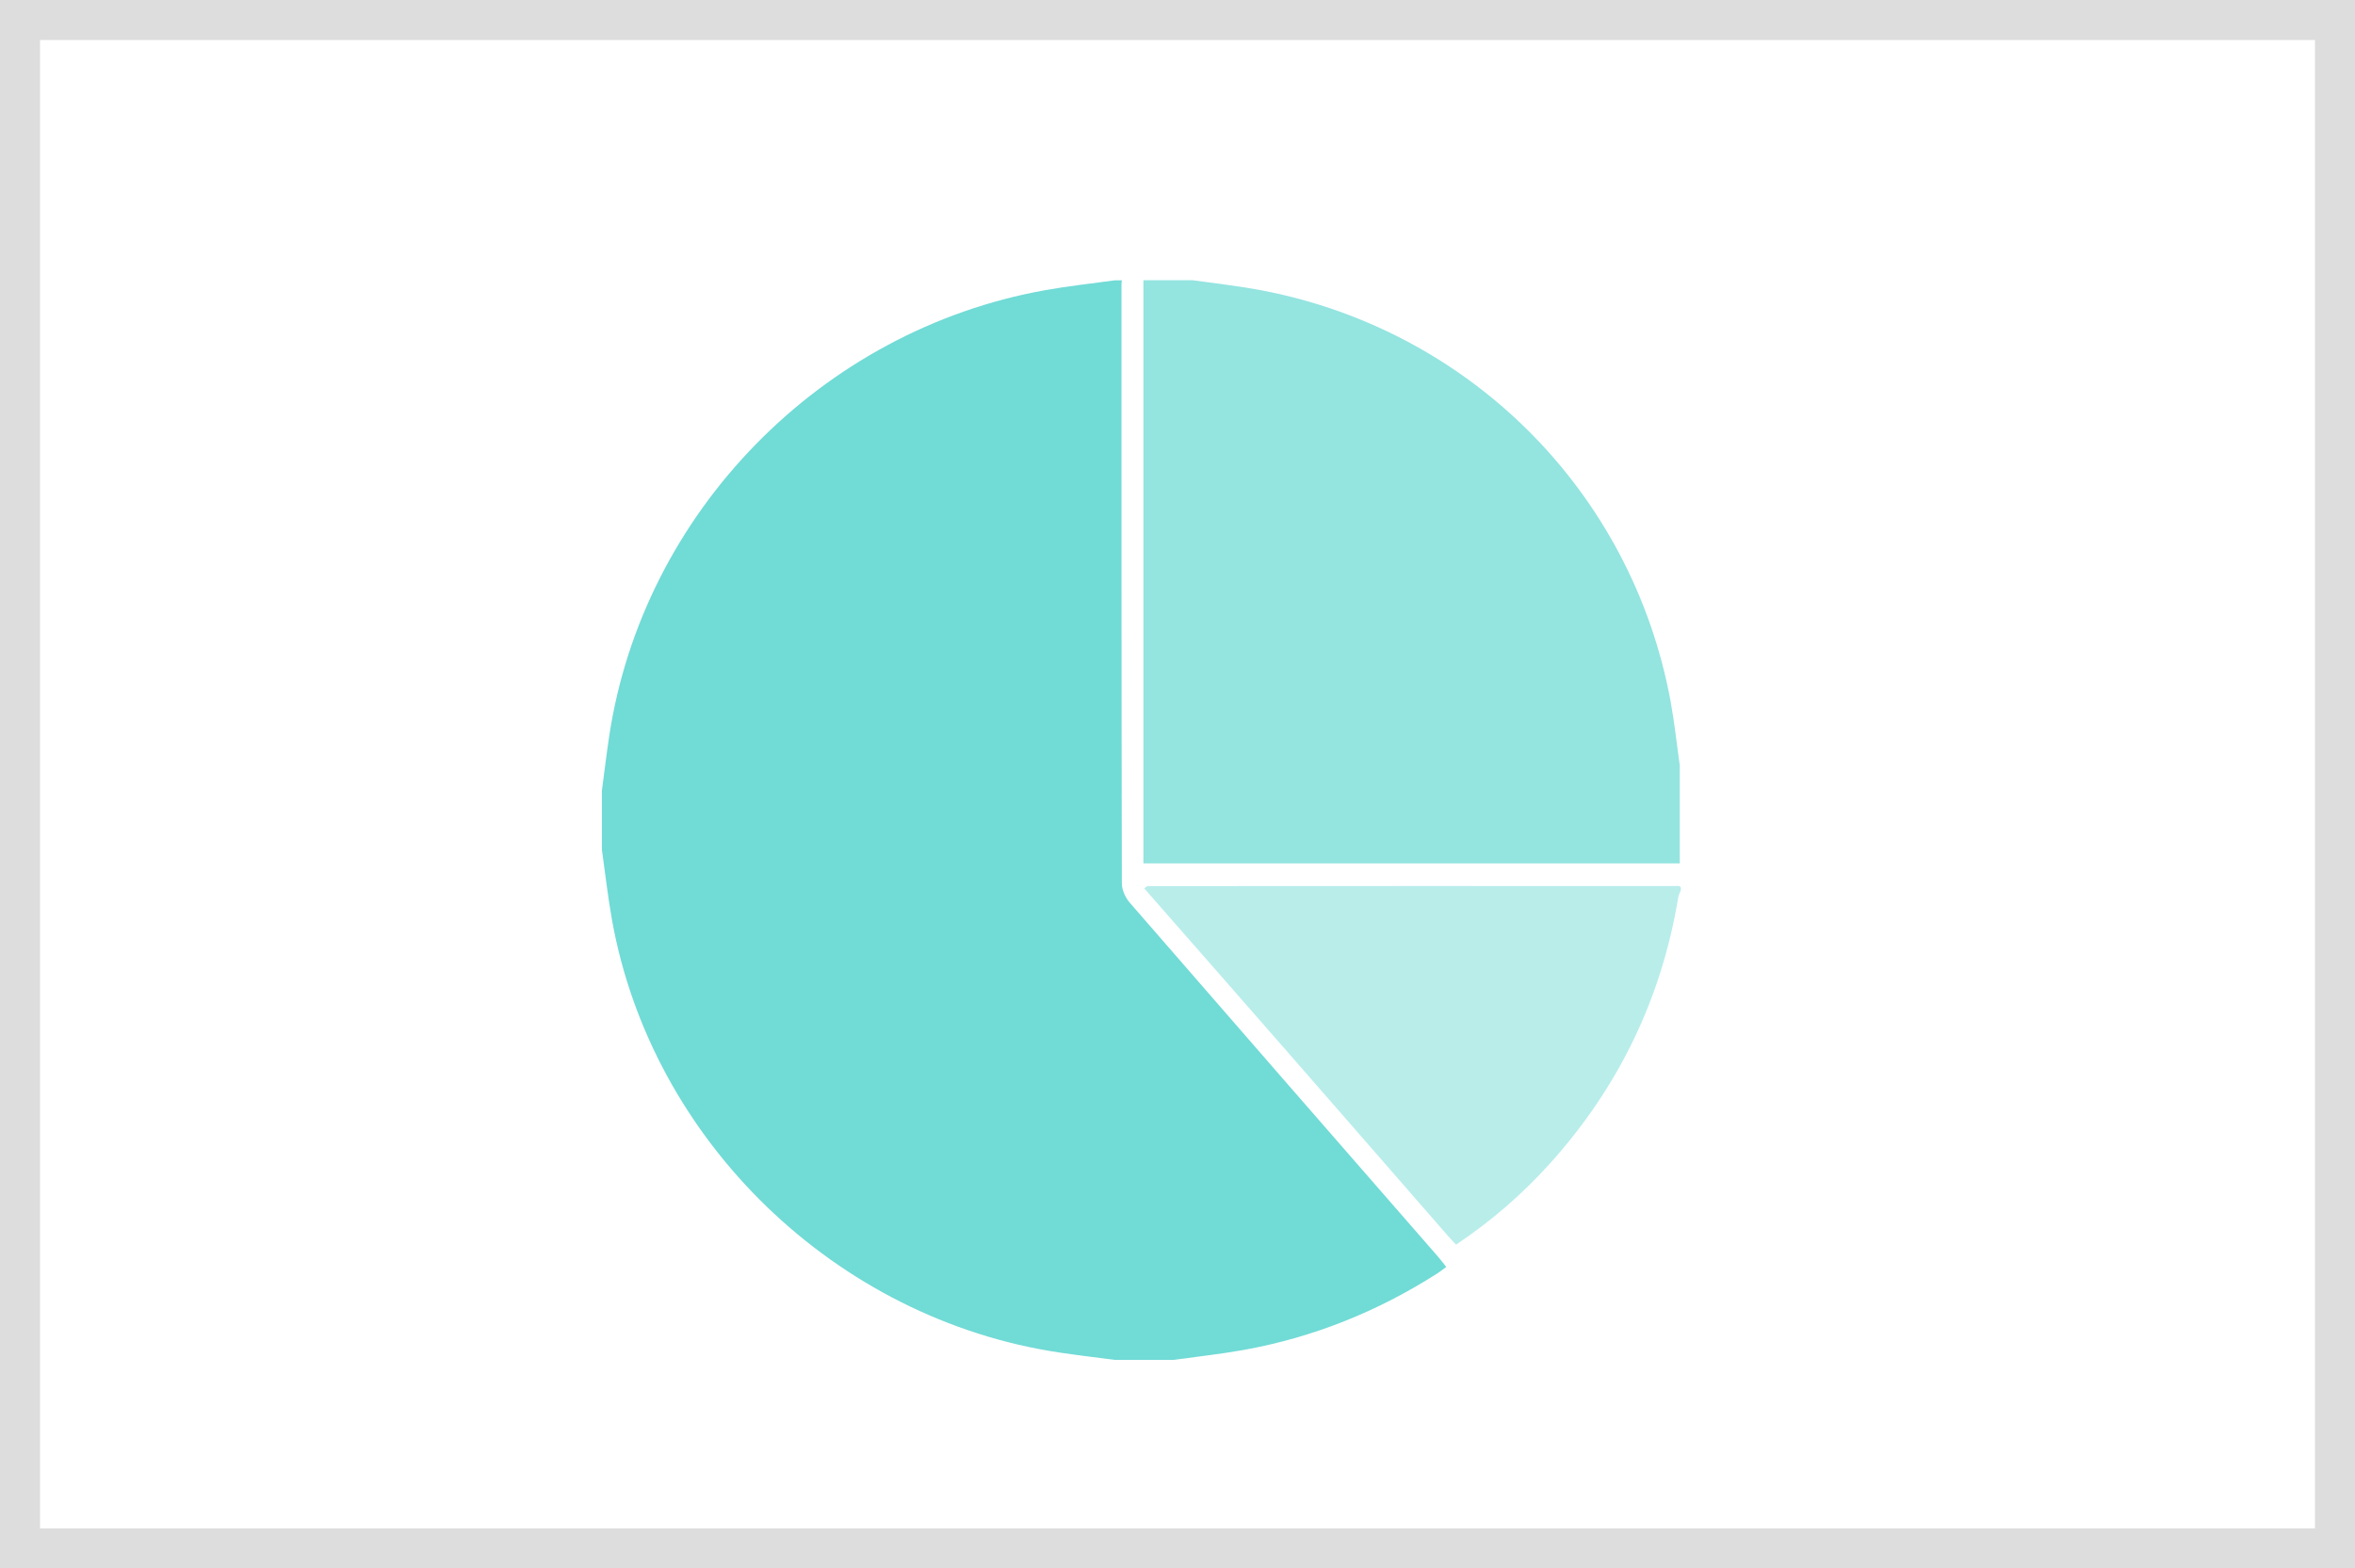 <?xml version="1.0" encoding="utf-8"?>
<!-- Generator: Adobe Illustrator 16.0.0, SVG Export Plug-In . SVG Version: 6.00 Build 0)  -->
<!DOCTYPE svg PUBLIC "-//W3C//DTD SVG 1.1//EN" "http://www.w3.org/Graphics/SVG/1.1/DTD/svg11.dtd">
<svg version="1.1" id="图层_1" xmlns="http://www.w3.org/2000/svg" xmlns:xlink="http://www.w3.org/1999/xlink" x="0px" y="0px"
	 width="58.835px" height="39.195px" viewBox="0 0 58.835 39.195" enable-background="new 0 0 58.835 39.195" xml:space="preserve">
<rect x="0" y="0" width="58.835" height="39.195" fill="#333333" stroke="none"/>
<g>
	<g>
		<defs>
			<rect id="SVGID_1_" x="254.734" width="58.835" height="39.195"/>
		</defs>
		<clipPath id="SVGID_2_">
			<use xlink:href="#SVGID_1_"  overflow="visible"/>
		</clipPath>
		<g clip-path="url(#SVGID_2_)">
			<defs>
				<rect id="SVGID_3_" x="-504.266" y="-292" width="1440" height="1097"/>
			</defs>
			<clipPath id="SVGID_4_">
				<use xlink:href="#SVGID_3_"  overflow="visible"/>
			</clipPath>
		</g>
	</g>
	<g>
		<defs>
			<rect id="SVGID_5_" x="254.734" width="58.835" height="39.195"/>
		</defs>
		<clipPath id="SVGID_6_">
			<use xlink:href="#SVGID_5_"  overflow="visible"/>
		</clipPath>
		<g clip-path="url(#SVGID_6_)">
			<defs>
				<rect id="SVGID_7_" x="-504.266" y="-292" width="1440" height="1097"/>
			</defs>
			<clipPath id="SVGID_8_">
				<use xlink:href="#SVGID_7_"  overflow="visible"/>
			</clipPath>
		</g>
	</g>
	<g>
		<defs>
			<polygon id="SVGID_9_" points="281.623,24.386 282.912,27.309 285.59,26.235 289.461,12.961 289.424,12.944 			"/>
		</defs>
		<clipPath id="SVGID_10_">
			<use xlink:href="#SVGID_9_"  overflow="visible"/>
		</clipPath>
		<g clip-path="url(#SVGID_10_)">
			<defs>
				<rect id="SVGID_11_" x="-504.266" y="-292" width="1440" height="1097"/>
			</defs>
			<clipPath id="SVGID_12_">
				<use xlink:href="#SVGID_11_"  overflow="visible"/>
			</clipPath>
		</g>
	</g>
	<g>
		<defs>
			<path id="SVGID_13_" d="M269.736,22.35c0,3.716,1.431,7.101,3.777,9.646l2.062-1.308c-1.98-2.007-3.252-4.7-3.414-7.686h1.857
				v-1.169h-1.863c0.265-6.161,5.253-11.113,11.477-11.41v1.661h1.184v-1.661c6.225,0.297,11.213,5.249,11.478,11.41h-1.869v1.169
				h1.862c-0.16,2.953-1.406,5.62-3.35,7.62l1.998,1.373c2.348-2.545,3.779-5.93,3.779-9.646
				c-0.001-7.909-6.488-14.322-14.49-14.322S269.736,14.44,269.736,22.35z"/>
		</defs>
		<clipPath id="SVGID_14_">
			<use xlink:href="#SVGID_13_"  overflow="visible"/>
		</clipPath>
		<g clip-path="url(#SVGID_14_)">
			<defs>
				<rect id="SVGID_15_" x="-504.266" y="-292" width="1440" height="1097"/>
			</defs>
			<clipPath id="SVGID_16_">
				<use xlink:href="#SVGID_15_"  overflow="visible"/>
			</clipPath>
		</g>
	</g>
</g>
<g>
	<g>
		<defs>
			<rect id="SVGID_17_" x="84.784" y="-49.783" width="58.835" height="39.195"/>
		</defs>
		<clipPath id="SVGID_18_">
			<use xlink:href="#SVGID_17_"  overflow="visible"/>
		</clipPath>
		<g clip-path="url(#SVGID_18_)">
			<defs>
				<rect id="SVGID_19_" x="-503.216" y="-291.783" width="1440" height="1097"/>
			</defs>
			<clipPath id="SVGID_20_">
				<use xlink:href="#SVGID_19_"  overflow="visible"/>
			</clipPath>
		</g>
	</g>
	<g>
		<defs>
			<rect id="SVGID_33_" x="84.784" y="-49.783" width="58.835" height="39.195"/>
		</defs>
		<clipPath id="SVGID_22_">
			<use xlink:href="#SVGID_33_"  overflow="visible"/>
		</clipPath>
		<g clip-path="url(#SVGID_22_)">
			<defs>
				<rect id="SVGID_35_" x="-503.216" y="-291.783" width="1440" height="1097"/>
			</defs>
			<clipPath id="SVGID_24_">
				<use xlink:href="#SVGID_35_"  overflow="visible"/>
			</clipPath>
		</g>
	</g>
</g>
<g>
	<g>
		<defs>
			<rect id="SVGID_37_" x="169.784" y="-49.783" width="58.835" height="39.195"/>
		</defs>
		<clipPath id="SVGID_26_">
			<use xlink:href="#SVGID_37_"  overflow="visible"/>
		</clipPath>
		<g clip-path="url(#SVGID_26_)">
			<defs>
				<rect id="SVGID_39_" x="-503.216" y="-291.783" width="1440" height="1097"/>
			</defs>
			<clipPath id="SVGID_28_">
				<use xlink:href="#SVGID_39_"  overflow="visible"/>
			</clipPath>
		</g>
	</g>
	<g>
		<defs>
			<rect id="SVGID_41_" x="169.784" y="-49.783" width="58.835" height="39.195"/>
		</defs>
		<clipPath id="SVGID_30_">
			<use xlink:href="#SVGID_41_"  overflow="visible"/>
		</clipPath>
		<g clip-path="url(#SVGID_30_)">
			<defs>
				<rect id="SVGID_43_" x="-503.216" y="-291.783" width="1440" height="1097"/>
			</defs>
			<clipPath id="SVGID_32_">
				<use xlink:href="#SVGID_43_"  overflow="visible"/>
			</clipPath>
		</g>
	</g>
	<g>
		<defs>
			<rect id="SVGID_45_" x="173.784" y="-24.116" width="6.106" height="12.278"/>
		</defs>
		<clipPath id="SVGID_34_">
			<use xlink:href="#SVGID_45_"  overflow="visible"/>
		</clipPath>
		<g clip-path="url(#SVGID_34_)">
			<defs>
				<rect id="SVGID_47_" x="-503.216" y="-291.783" width="1440" height="1097"/>
			</defs>
			<clipPath id="SVGID_36_">
				<use xlink:href="#SVGID_47_"  overflow="visible"/>
			</clipPath>
		</g>
	</g>
	<g>
		<defs>
			<rect id="SVGID_49_" x="184.733" y="-35.05" width="6.106" height="23.467"/>
		</defs>
		<clipPath id="SVGID_38_">
			<use xlink:href="#SVGID_49_"  overflow="visible"/>
		</clipPath>
		<g clip-path="url(#SVGID_38_)">
			<defs>
				<rect id="SVGID_51_" x="-503.216" y="-291.783" width="1440" height="1097"/>
			</defs>
			<clipPath id="SVGID_40_">
				<use xlink:href="#SVGID_51_"  overflow="visible"/>
			</clipPath>
		</g>
	</g>
	<g>
		<defs>
			<rect id="SVGID_53_" x="196.778" y="-31.004" width="6.106" height="19.216"/>
		</defs>
		<clipPath id="SVGID_42_">
			<use xlink:href="#SVGID_53_"  overflow="visible"/>
		</clipPath>
		<g clip-path="url(#SVGID_42_)">
			<defs>
				<rect id="SVGID_55_" x="-503.216" y="-291.783" width="1440" height="1097"/>
			</defs>
			<clipPath id="SVGID_44_">
				<use xlink:href="#SVGID_55_"  overflow="visible"/>
			</clipPath>
		</g>
	</g>
	<g>
		<defs>
			<rect id="SVGID_57_" x="207.728" y="-44.783" width="6.106" height="33"/>
		</defs>
		<clipPath id="SVGID_46_">
			<use xlink:href="#SVGID_57_"  overflow="visible"/>
		</clipPath>
		<g clip-path="url(#SVGID_46_)">
			<defs>
				<rect id="SVGID_59_" x="-503.216" y="-291.783" width="1440" height="1097"/>
			</defs>
			<clipPath id="SVGID_48_">
				<use xlink:href="#SVGID_59_"  overflow="visible"/>
			</clipPath>
		</g>
	</g>
	<g>
		<defs>
			<rect id="SVGID_61_" x="218.678" y="-19.05" width="6.105" height="7.212"/>
		</defs>
		<clipPath id="SVGID_50_">
			<use xlink:href="#SVGID_61_"  overflow="visible"/>
		</clipPath>
		<g clip-path="url(#SVGID_50_)">
			<defs>
				<rect id="SVGID_63_" x="-503.216" y="-291.783" width="1440" height="1097"/>
			</defs>
			<clipPath id="SVGID_52_">
				<use xlink:href="#SVGID_63_"  overflow="visible"/>
			</clipPath>
		</g>
	</g>
</g>
<g>
	<g>
		<defs>
			<rect id="SVGID_65_" y="-49.783" width="58.835" height="39.195"/>
		</defs>
		<clipPath id="SVGID_54_">
			<use xlink:href="#SVGID_65_"  overflow="visible"/>
		</clipPath>
		<g clip-path="url(#SVGID_54_)">
			<defs>
				<rect id="SVGID_67_" x="-503" y="-291.783" width="1440" height="1097"/>
			</defs>
			<clipPath id="SVGID_56_">
				<use xlink:href="#SVGID_67_"  overflow="visible"/>
			</clipPath>
		</g>
	</g>
	<g>
		<defs>
			<rect id="SVGID_69_" y="-49.783" width="58.835" height="39.195"/>
		</defs>
		<clipPath id="SVGID_58_">
			<use xlink:href="#SVGID_69_"  overflow="visible"/>
		</clipPath>
		<g clip-path="url(#SVGID_58_)">
			<defs>
				<rect id="SVGID_71_" x="-503" y="-291.783" width="1440" height="1097"/>
			</defs>
			<clipPath id="SVGID_60_">
				<use xlink:href="#SVGID_71_"  overflow="visible"/>
			</clipPath>
		</g>
	</g>
	<g>
		<defs>
			<rect id="SVGID_73_" y="-49.783" width="58.835" height="39.195"/>
		</defs>
		<clipPath id="SVGID_62_">
			<use xlink:href="#SVGID_73_"  overflow="visible"/>
		</clipPath>
		<g clip-path="url(#SVGID_62_)">
			<defs>
				<rect id="SVGID_75_" x="-503" y="-291.783" width="1440" height="1097"/>
			</defs>
			<clipPath id="SVGID_64_">
				<use xlink:href="#SVGID_75_"  overflow="visible"/>
			</clipPath>
		</g>
	</g>
</g>
<g>
	<g>
		<defs>
			<rect id="SVGID_77_" x="254.734" y="-49.783" width="58.835" height="39.195"/>
		</defs>
		<clipPath id="SVGID_66_">
			<use xlink:href="#SVGID_77_"  overflow="visible"/>
		</clipPath>
		<g clip-path="url(#SVGID_66_)">
			<defs>
				<rect id="SVGID_79_" x="-503.101" y="-291.783" width="1440" height="1097"/>
			</defs>
			<clipPath id="SVGID_68_">
				<use xlink:href="#SVGID_79_"  overflow="visible"/>
			</clipPath>
		</g>
	</g>
	<g>
		<defs>
			<rect id="SVGID_81_" x="254.734" y="-49.783" width="58.835" height="39.195"/>
		</defs>
		<clipPath id="SVGID_70_">
			<use xlink:href="#SVGID_81_"  overflow="visible"/>
		</clipPath>
		<g clip-path="url(#SVGID_70_)">
			<defs>
				<rect id="SVGID_83_" x="-503.101" y="-291.783" width="1440" height="1097"/>
			</defs>
			<clipPath id="SVGID_72_">
				<use xlink:href="#SVGID_83_"  overflow="visible"/>
			</clipPath>
		</g>
	</g>
	<g>
		<defs>
			<rect id="SVGID_85_" x="255.734" y="-36.783" width="46" height="5"/>
		</defs>
		<clipPath id="SVGID_74_">
			<use xlink:href="#SVGID_85_"  overflow="visible"/>
		</clipPath>
		<g clip-path="url(#SVGID_74_)">
			<defs>
				<rect id="SVGID_87_" x="-503.101" y="-291.783" width="1440" height="1097"/>
			</defs>
			<clipPath id="SVGID_76_">
				<use xlink:href="#SVGID_87_"  overflow="visible"/>
			</clipPath>
		</g>
	</g>
	<g>
		<defs>
			<rect id="SVGID_89_" x="255.734" y="-27.783" width="13" height="5"/>
		</defs>
		<clipPath id="SVGID_78_">
			<use xlink:href="#SVGID_89_"  overflow="visible"/>
		</clipPath>
		<g clip-path="url(#SVGID_78_)">
			<defs>
				<rect id="SVGID_91_" x="-503.101" y="-291.783" width="1440" height="1097"/>
			</defs>
			<clipPath id="SVGID_80_">
				<use xlink:href="#SVGID_91_"  overflow="visible"/>
			</clipPath>
		</g>
	</g>
	<g>
		<defs>
			<rect id="SVGID_93_" x="255.734" y="-18.783" width="37" height="5"/>
		</defs>
		<clipPath id="SVGID_82_">
			<use xlink:href="#SVGID_93_"  overflow="visible"/>
		</clipPath>
		<g clip-path="url(#SVGID_82_)">
			<defs>
				<rect id="SVGID_95_" x="-503.101" y="-291.783" width="1440" height="1097"/>
			</defs>
			<clipPath id="SVGID_84_">
				<use xlink:href="#SVGID_95_"  overflow="visible"/>
			</clipPath>
		</g>
	</g>
	<g>
		<defs>
			<rect id="SVGID_97_" x="255.734" y="-45.783" width="24" height="5"/>
		</defs>
		<clipPath id="SVGID_86_">
			<use xlink:href="#SVGID_97_"  overflow="visible"/>
		</clipPath>
		<g clip-path="url(#SVGID_86_)">
			<defs>
				<rect id="SVGID_99_" x="-503.101" y="-291.783" width="1440" height="1097"/>
			</defs>
			<clipPath id="SVGID_88_">
				<use xlink:href="#SVGID_99_"  overflow="visible"/>
			</clipPath>
		</g>
	</g>
</g>
<g>
	<g>
		<defs>
			<rect id="SVGID_101_" width="58.835" height="39.195"/>
		</defs>
		<clipPath id="SVGID_90_">
			<use xlink:href="#SVGID_101_"  overflow="visible"/>
		</clipPath>
		<g clip-path="url(#SVGID_90_)">
			<defs>
				<rect id="SVGID_103_" x="-503" y="-292" width="1440" height="1097"/>
			</defs>
			<clipPath id="SVGID_92_">
				<use xlink:href="#SVGID_103_"  overflow="visible"/>
			</clipPath>
			<rect clip-path="url(#SVGID_92_)" fill="#FFFFFF" width="58.835" height="39.195"/>
		</g>
	</g>
	<g>
		<defs>
			<rect id="SVGID_105_" width="58.835" height="39.195"/>
		</defs>
		<clipPath id="SVGID_94_">
			<use xlink:href="#SVGID_105_"  overflow="visible"/>
		</clipPath>
		<g clip-path="url(#SVGID_94_)">
			<defs>
				<rect id="SVGID_107_" x="-503" y="-292" width="1440" height="1097"/>
			</defs>
			<clipPath id="SVGID_96_">
				<use xlink:href="#SVGID_107_"  overflow="visible"/>
			</clipPath>
			
				<rect clip-path="url(#SVGID_96_)" fill="none" stroke="#DDDDDD" stroke-width="2" stroke-miterlimit="10" width="58.835" height="39.195"/>
		</g>
	</g>
	<g>
		<defs>
			<path id="SVGID_109_" d="M15.037,21.229v-1.471c0.061-0.453,0.114-0.907,0.182-1.358c0.842-5.591,5.292-10.148,10.895-11.149
				c0.573-0.103,1.153-0.165,1.729-0.245h0.185c-0.003,0.03-0.01,0.061-0.01,0.091c0,4.993-0.002,9.986,0.009,14.979
				c0,0.163,0.088,0.356,0.198,0.482c2.56,2.951,5.129,5.895,7.696,8.84c0.071,0.082,0.136,0.169,0.211,0.263
				c-0.093,0.067-0.156,0.119-0.224,0.162c-1.484,0.948-3.09,1.596-4.826,1.91c-0.583,0.105-1.173,0.168-1.76,0.25h-1.478
				c-0.456-0.061-0.912-0.114-1.367-0.182c-5.594-0.833-10.201-5.285-11.189-10.821C15.184,22.398,15.119,21.812,15.037,21.229z"/>
		</defs>
		<clipPath id="SVGID_98_">
			<use xlink:href="#SVGID_109_"  overflow="visible"/>
		</clipPath>
		<g clip-path="url(#SVGID_98_)">
			<defs>
				<rect id="SVGID_111_" x="-503" y="-292" width="1440" height="1097"/>
			</defs>
			<clipPath id="SVGID_100_">
				<use xlink:href="#SVGID_111_"  overflow="visible"/>
			</clipPath>
			<rect x="10.037" y="2.005" opacity="0.8" clip-path="url(#SVGID_100_)" fill="#4ED2CB" width="31.094" height="36.977"/>
		</g>
	</g>
	<g>
		<defs>
			<path id="SVGID_113_" d="M41.966,19.129v2.447h-13.4V7.002h1.222c0.538,0.076,1.08,0.136,1.614,0.232
				c5.273,0.957,9.361,5.025,10.334,10.288C41.834,18.054,41.89,18.593,41.966,19.129z"/>
		</defs>
		<clipPath id="SVGID_102_">
			<use xlink:href="#SVGID_113_"  overflow="visible"/>
		</clipPath>
		<g clip-path="url(#SVGID_102_)">
			<defs>
				<rect id="SVGID_115_" x="-503" y="-292" width="1440" height="1097"/>
			</defs>
			<clipPath id="SVGID_104_">
				<use xlink:href="#SVGID_115_"  overflow="visible"/>
			</clipPath>
			<rect x="23.566" y="2.002" opacity="0.6" clip-path="url(#SVGID_104_)" fill="#4ED2CB" width="23.4" height="24.574"/>
		</g>
	</g>
	<g>
		<defs>
			<path id="SVGID_117_" d="M28.587,22.201c0.029-0.02,0.059-0.057,0.089-0.057c4.387-0.003,8.775-0.003,13.163-0.002
				c0.079,0,0.186-0.029,0.148,0.117c-0.02,0.054-0.049,0.106-0.059,0.162c-0.416,2.521-1.48,4.731-3.188,6.635
				c-0.698,0.778-1.483,1.46-2.363,2.047c-0.073-0.077-0.135-0.14-0.192-0.206c-1.333-1.528-2.664-3.059-3.999-4.586
				C30.988,24.939,29.787,23.571,28.587,22.201z"/>
		</defs>
		<clipPath id="SVGID_106_">
			<use xlink:href="#SVGID_117_"  overflow="visible"/>
		</clipPath>
		<g clip-path="url(#SVGID_106_)">
			<defs>
				<rect id="SVGID_119_" x="-503" y="-292" width="1440" height="1097"/>
			</defs>
			<clipPath id="SVGID_108_">
				<use xlink:href="#SVGID_119_"  overflow="visible"/>
			</clipPath>
			<rect x="23.587" y="17.14" opacity="0.4" clip-path="url(#SVGID_108_)" fill="#4ED2CB" width="23.407" height="18.964"/>
		</g>
	</g>
</g>
<g>
	<g>
		<defs>
			<rect id="SVGID_121_" x="84.784" width="58.835" height="39.195"/>
		</defs>
		<clipPath id="SVGID_110_">
			<use xlink:href="#SVGID_121_"  overflow="visible"/>
		</clipPath>
		<g clip-path="url(#SVGID_110_)">
			<defs>
				<rect id="SVGID_123_" x="-503.216" y="-292" width="1440" height="1097"/>
			</defs>
			<clipPath id="SVGID_112_">
				<use xlink:href="#SVGID_123_"  overflow="visible"/>
			</clipPath>
		</g>
	</g>
	<g>
		<defs>
			<rect id="SVGID_125_" x="84.784" width="58.835" height="39.195"/>
		</defs>
		<clipPath id="SVGID_114_">
			<use xlink:href="#SVGID_125_"  overflow="visible"/>
		</clipPath>
		<g clip-path="url(#SVGID_114_)">
			<defs>
				<rect id="SVGID_127_" x="-503.216" y="-292" width="1440" height="1097"/>
			</defs>
			<clipPath id="SVGID_116_">
				<use xlink:href="#SVGID_127_"  overflow="visible"/>
			</clipPath>
		</g>
	</g>
	<g>
		<defs>
			<ellipse id="SVGID_129_" cx="99.141" cy="10.588" rx="1.893" ry="1.882"/>
		</defs>
		<clipPath id="SVGID_118_">
			<use xlink:href="#SVGID_129_"  overflow="visible"/>
		</clipPath>
		<g clip-path="url(#SVGID_118_)">
			<defs>
				<rect id="SVGID_131_" x="-503.216" y="-292" width="1440" height="1097"/>
			</defs>
			<clipPath id="SVGID_120_">
				<use xlink:href="#SVGID_131_"  overflow="visible"/>
			</clipPath>
		</g>
	</g>
	<g>
		<defs>
			<ellipse id="SVGID_133_" cx="101.98" cy="17.176" rx="1.893" ry="1.882"/>
		</defs>
		<clipPath id="SVGID_122_">
			<use xlink:href="#SVGID_133_"  overflow="visible"/>
		</clipPath>
		<g clip-path="url(#SVGID_122_)">
			<defs>
				<rect id="SVGID_135_" x="-503.216" y="-292" width="1440" height="1097"/>
			</defs>
			<clipPath id="SVGID_124_">
				<use xlink:href="#SVGID_135_"  overflow="visible"/>
			</clipPath>
		</g>
	</g>
	<g>
		<defs>
			<ellipse id="SVGID_137_" cx="103.873" cy="14.353" rx="1.893" ry="1.882"/>
		</defs>
		<clipPath id="SVGID_126_">
			<use xlink:href="#SVGID_137_"  overflow="visible"/>
		</clipPath>
		<g clip-path="url(#SVGID_126_)">
			<defs>
				<rect id="SVGID_139_" x="-503.216" y="-292" width="1440" height="1097"/>
			</defs>
			<clipPath id="SVGID_128_">
				<use xlink:href="#SVGID_139_"  overflow="visible"/>
			</clipPath>
		</g>
	</g>
	<g>
		<defs>
			<ellipse id="SVGID_141_" cx="103.873" cy="7.765" rx="1.893" ry="1.882"/>
		</defs>
		<clipPath id="SVGID_130_">
			<use xlink:href="#SVGID_141_"  overflow="visible"/>
		</clipPath>
		<g clip-path="url(#SVGID_130_)">
			<defs>
				<rect id="SVGID_143_" x="-503.216" y="-292" width="1440" height="1097"/>
			</defs>
			<clipPath id="SVGID_132_">
				<use xlink:href="#SVGID_143_"  overflow="visible"/>
			</clipPath>
		</g>
	</g>
	<g>
		<defs>
			<ellipse id="SVGID_145_" cx="108.605" cy="18.118" rx="1.893" ry="1.882"/>
		</defs>
		<clipPath id="SVGID_134_">
			<use xlink:href="#SVGID_145_"  overflow="visible"/>
		</clipPath>
		<g clip-path="url(#SVGID_134_)">
			<defs>
				<rect id="SVGID_147_" x="-503.216" y="-292" width="1440" height="1097"/>
			</defs>
			<clipPath id="SVGID_136_">
				<use xlink:href="#SVGID_147_"  overflow="visible"/>
			</clipPath>
		</g>
	</g>
	<g>
		<defs>
			<ellipse id="SVGID_149_" cx="115.23" cy="17.176" rx="1.893" ry="1.882"/>
		</defs>
		<clipPath id="SVGID_138_">
			<use xlink:href="#SVGID_149_"  overflow="visible"/>
		</clipPath>
		<g clip-path="url(#SVGID_138_)">
			<defs>
				<rect id="SVGID_151_" x="-503.216" y="-292" width="1440" height="1097"/>
			</defs>
			<clipPath id="SVGID_140_">
				<use xlink:href="#SVGID_151_"  overflow="visible"/>
			</clipPath>
		</g>
	</g>
	<g>
		<defs>
			<ellipse id="SVGID_153_" cx="114.284" cy="23.765" rx="1.893" ry="1.882"/>
		</defs>
		<clipPath id="SVGID_142_">
			<use xlink:href="#SVGID_153_"  overflow="visible"/>
		</clipPath>
		<g clip-path="url(#SVGID_142_)">
			<defs>
				<rect id="SVGID_155_" x="-503.216" y="-292" width="1440" height="1097"/>
			</defs>
			<clipPath id="SVGID_144_">
				<use xlink:href="#SVGID_155_"  overflow="visible"/>
			</clipPath>
		</g>
	</g>
	<g>
		<defs>
			<ellipse id="SVGID_157_" cx="119.962" cy="26.588" rx="1.893" ry="1.882"/>
		</defs>
		<clipPath id="SVGID_146_">
			<use xlink:href="#SVGID_157_"  overflow="visible"/>
		</clipPath>
		<g clip-path="url(#SVGID_146_)">
			<defs>
				<rect id="SVGID_159_" x="-503.216" y="-292" width="1440" height="1097"/>
			</defs>
			<clipPath id="SVGID_148_">
				<use xlink:href="#SVGID_159_"  overflow="visible"/>
			</clipPath>
		</g>
	</g>
	<g>
		<defs>
			<ellipse id="SVGID_161_" cx="128.48" cy="18.118" rx="1.893" ry="1.882"/>
		</defs>
		<clipPath id="SVGID_150_">
			<use xlink:href="#SVGID_161_"  overflow="visible"/>
		</clipPath>
		<g clip-path="url(#SVGID_150_)">
			<defs>
				<rect id="SVGID_163_" x="-503.216" y="-292" width="1440" height="1097"/>
			</defs>
			<clipPath id="SVGID_152_">
				<use xlink:href="#SVGID_163_"  overflow="visible"/>
			</clipPath>
		</g>
	</g>
	<g>
		<defs>
			<ellipse id="SVGID_165_" cx="126.587" cy="26.588" rx="1.893" ry="1.882"/>
		</defs>
		<clipPath id="SVGID_154_">
			<use xlink:href="#SVGID_165_"  overflow="visible"/>
		</clipPath>
		<g clip-path="url(#SVGID_154_)">
			<defs>
				<rect id="SVGID_167_" x="-503.216" y="-292" width="1440" height="1097"/>
			</defs>
			<clipPath id="SVGID_156_">
				<use xlink:href="#SVGID_167_"  overflow="visible"/>
			</clipPath>
		</g>
	</g>
	<g>
		<defs>
			<ellipse id="SVGID_169_" cx="133.212" cy="28.47" rx="1.893" ry="1.882"/>
		</defs>
		<clipPath id="SVGID_158_">
			<use xlink:href="#SVGID_169_"  overflow="visible"/>
		</clipPath>
		<g clip-path="url(#SVGID_158_)">
			<defs>
				<rect id="SVGID_171_" x="-503.216" y="-292" width="1440" height="1097"/>
			</defs>
			<clipPath id="SVGID_160_">
				<use xlink:href="#SVGID_171_"  overflow="visible"/>
			</clipPath>
		</g>
	</g>
	<g>
		<defs>
			<ellipse id="SVGID_173_" cx="138.891" cy="27.53" rx="1.893" ry="1.882"/>
		</defs>
		<clipPath id="SVGID_162_">
			<use xlink:href="#SVGID_173_"  overflow="visible"/>
		</clipPath>
		<g clip-path="url(#SVGID_162_)">
			<defs>
				<rect id="SVGID_175_" x="-503.216" y="-292" width="1440" height="1097"/>
			</defs>
			<clipPath id="SVGID_164_">
				<use xlink:href="#SVGID_175_"  overflow="visible"/>
			</clipPath>
		</g>
	</g>
	<g>
		<defs>
			<ellipse id="SVGID_177_" cx="136.998" cy="34.118" rx="1.893" ry="1.882"/>
		</defs>
		<clipPath id="SVGID_166_">
			<use xlink:href="#SVGID_177_"  overflow="visible"/>
		</clipPath>
		<g clip-path="url(#SVGID_166_)">
			<defs>
				<rect id="SVGID_179_" x="-503.216" y="-292" width="1440" height="1097"/>
			</defs>
			<clipPath id="SVGID_168_">
				<use xlink:href="#SVGID_179_"  overflow="visible"/>
			</clipPath>
		</g>
	</g>
	<g>
		<defs>
			<ellipse id="SVGID_181_" cx="132.266" cy="23.765" rx="1.893" ry="1.882"/>
		</defs>
		<clipPath id="SVGID_170_">
			<use xlink:href="#SVGID_181_"  overflow="visible"/>
		</clipPath>
		<g clip-path="url(#SVGID_170_)">
			<defs>
				<rect id="SVGID_183_" x="-503.216" y="-292" width="1440" height="1097"/>
			</defs>
			<clipPath id="SVGID_172_">
				<use xlink:href="#SVGID_183_"  overflow="visible"/>
			</clipPath>
		</g>
	</g>
	<g>
		<defs>
			<ellipse id="SVGID_185_" cx="120.909" cy="20.941" rx="1.893" ry="1.882"/>
		</defs>
		<clipPath id="SVGID_174_">
			<use xlink:href="#SVGID_185_"  overflow="visible"/>
		</clipPath>
		<g clip-path="url(#SVGID_174_)">
			<defs>
				<rect id="SVGID_187_" x="-503.216" y="-292" width="1440" height="1097"/>
			</defs>
			<clipPath id="SVGID_176_">
				<use xlink:href="#SVGID_187_"  overflow="visible"/>
			</clipPath>
		</g>
	</g>
	<g>
		<defs>
			<ellipse id="SVGID_189_" cx="106.712" cy="20.941" rx="1.893" ry="1.882"/>
		</defs>
		<clipPath id="SVGID_178_">
			<use xlink:href="#SVGID_189_"  overflow="visible"/>
		</clipPath>
		<g clip-path="url(#SVGID_178_)">
			<defs>
				<rect id="SVGID_191_" x="-503.216" y="-292" width="1440" height="1097"/>
			</defs>
			<clipPath id="SVGID_180_">
				<use xlink:href="#SVGID_191_"  overflow="visible"/>
			</clipPath>
		</g>
	</g>
	<g>
		<defs>
			<ellipse id="SVGID_193_" cx="111.444" cy="13.412" rx="1.893" ry="1.882"/>
		</defs>
		<clipPath id="SVGID_182_">
			<use xlink:href="#SVGID_193_"  overflow="visible"/>
		</clipPath>
		<g clip-path="url(#SVGID_182_)">
			<defs>
				<rect id="SVGID_195_" x="-503.216" y="-292" width="1440" height="1097"/>
			</defs>
			<clipPath id="SVGID_184_">
				<use xlink:href="#SVGID_195_"  overflow="visible"/>
			</clipPath>
		</g>
	</g>
	<g>
		<defs>
			<ellipse id="SVGID_197_" cx="93.462" cy="17.176" rx="1.893" ry="1.882"/>
		</defs>
		<clipPath id="SVGID_186_">
			<use xlink:href="#SVGID_197_"  overflow="visible"/>
		</clipPath>
		<g clip-path="url(#SVGID_186_)">
			<defs>
				<rect id="SVGID_199_" x="-503.216" y="-292" width="1440" height="1097"/>
			</defs>
			<clipPath id="SVGID_188_">
				<use xlink:href="#SVGID_199_"  overflow="visible"/>
			</clipPath>
		</g>
	</g>
	<g>
		<defs>
			<ellipse id="SVGID_201_" cx="96.302" cy="11.53" rx="1.893" ry="1.882"/>
		</defs>
		<clipPath id="SVGID_190_">
			<use xlink:href="#SVGID_201_"  overflow="visible"/>
		</clipPath>
		<g clip-path="url(#SVGID_190_)">
			<defs>
				<rect id="SVGID_203_" x="-503.216" y="-292" width="1440" height="1097"/>
			</defs>
			<clipPath id="SVGID_192_">
				<use xlink:href="#SVGID_203_"  overflow="visible"/>
			</clipPath>
		</g>
	</g>
	<g>
		<defs>
			<ellipse id="SVGID_205_" cx="90.623" cy="11.53" rx="1.893" ry="1.882"/>
		</defs>
		<clipPath id="SVGID_194_">
			<use xlink:href="#SVGID_205_"  overflow="visible"/>
		</clipPath>
		<g clip-path="url(#SVGID_194_)">
			<defs>
				<rect id="SVGID_207_" x="-503.216" y="-292" width="1440" height="1097"/>
			</defs>
			<clipPath id="SVGID_196_">
				<use xlink:href="#SVGID_207_"  overflow="visible"/>
			</clipPath>
		</g>
	</g>
	<g>
		<defs>
			<ellipse id="SVGID_209_" cx="95.355" cy="5.882" rx="1.893" ry="1.882"/>
		</defs>
		<clipPath id="SVGID_198_">
			<use xlink:href="#SVGID_209_"  overflow="visible"/>
		</clipPath>
		<g clip-path="url(#SVGID_198_)">
			<defs>
				<rect id="SVGID_211_" x="-503.216" y="-292" width="1440" height="1097"/>
			</defs>
			<clipPath id="SVGID_200_">
				<use xlink:href="#SVGID_211_"  overflow="visible"/>
			</clipPath>
		</g>
	</g>
	<g>
		<defs>
			<ellipse id="SVGID_213_" cx="89.677" cy="5.882" rx="1.893" ry="1.882"/>
		</defs>
		<clipPath id="SVGID_202_">
			<use xlink:href="#SVGID_213_"  overflow="visible"/>
		</clipPath>
		<g clip-path="url(#SVGID_202_)">
			<defs>
				<rect id="SVGID_215_" x="-503.216" y="-292" width="1440" height="1097"/>
			</defs>
			<clipPath id="SVGID_204_">
				<use xlink:href="#SVGID_215_"  overflow="visible"/>
			</clipPath>
		</g>
	</g>
</g>
<g>
	<g>
		<defs>
			<rect id="SVGID_217_" x="169.784" width="58.835" height="39.195"/>
		</defs>
		<clipPath id="SVGID_206_">
			<use xlink:href="#SVGID_217_"  overflow="visible"/>
		</clipPath>
		<g clip-path="url(#SVGID_206_)">
			<defs>
				<rect id="SVGID_219_" x="-503.216" y="-292" width="1440" height="1097"/>
			</defs>
			<clipPath id="SVGID_208_">
				<use xlink:href="#SVGID_219_"  overflow="visible"/>
			</clipPath>
		</g>
	</g>
	<g>
		<defs>
			<rect id="SVGID_221_" x="169.784" width="58.835" height="39.195"/>
		</defs>
		<clipPath id="SVGID_210_">
			<use xlink:href="#SVGID_221_"  overflow="visible"/>
		</clipPath>
		<g clip-path="url(#SVGID_210_)">
			<defs>
				<rect id="SVGID_223_" x="-503.216" y="-292" width="1440" height="1097"/>
			</defs>
			<clipPath id="SVGID_212_">
				<use xlink:href="#SVGID_223_"  overflow="visible"/>
			</clipPath>
		</g>
	</g>
</g>
<g>
	<g>
		<defs>
			<rect id="SVGID_229_" y="52" width="58.835" height="39.195"/>
		</defs>
		<clipPath id="SVGID_214_">
			<use xlink:href="#SVGID_229_"  overflow="visible"/>
		</clipPath>
		<g clip-path="url(#SVGID_214_)">
			<defs>
				<rect id="SVGID_231_" x="-503" y="-292" width="1440" height="1097"/>
			</defs>
			<clipPath id="SVGID_216_">
				<use xlink:href="#SVGID_231_"  overflow="visible"/>
			</clipPath>
		</g>
	</g>
	<g>
		<defs>
			<rect id="SVGID_233_" y="52" width="58.835" height="39.195"/>
		</defs>
		<clipPath id="SVGID_218_">
			<use xlink:href="#SVGID_233_"  overflow="visible"/>
		</clipPath>
		<g clip-path="url(#SVGID_218_)">
			<defs>
				<rect id="SVGID_235_" x="-503" y="-292" width="1440" height="1097"/>
			</defs>
			<clipPath id="SVGID_220_">
				<use xlink:href="#SVGID_235_"  overflow="visible"/>
			</clipPath>
		</g>
	</g>
	<g>
		<defs>
			<rect id="SVGID_237_" x="18.2" y="66" width="21.6" height="24"/>
		</defs>
		<clipPath id="SVGID_222_">
			<use xlink:href="#SVGID_237_"  overflow="visible"/>
		</clipPath>
		<g clip-path="url(#SVGID_222_)">
			<defs>
				<rect id="SVGID_239_" x="-503" y="-292" width="1440" height="1097"/>
			</defs>
			<clipPath id="SVGID_224_">
				<use xlink:href="#SVGID_239_"  overflow="visible"/>
			</clipPath>
		</g>
	</g>
</g>
<g>
	<g>
		<defs>
			<rect id="SVGID_241_" x="84.784" y="52" width="58.835" height="39.195"/>
		</defs>
		<clipPath id="SVGID_226_">
			<use xlink:href="#SVGID_241_"  overflow="visible"/>
		</clipPath>
		<g clip-path="url(#SVGID_226_)">
			<defs>
				<rect id="SVGID_243_" x="-503.216" y="-292" width="1440" height="1097"/>
			</defs>
			<clipPath id="SVGID_228_">
				<use xlink:href="#SVGID_243_"  overflow="visible"/>
			</clipPath>
		</g>
	</g>
	<g>
		<defs>
			<rect id="SVGID_245_" x="84.784" y="52" width="58.835" height="39.195"/>
		</defs>
		<clipPath id="SVGID_230_">
			<use xlink:href="#SVGID_245_"  overflow="visible"/>
		</clipPath>
		<g clip-path="url(#SVGID_230_)">
			<defs>
				<rect id="SVGID_247_" x="-503.216" y="-292" width="1440" height="1097"/>
			</defs>
			<clipPath id="SVGID_232_">
				<use xlink:href="#SVGID_247_"  overflow="visible"/>
			</clipPath>
		</g>
	</g>
	<g>
		<defs>
			<rect id="SVGID_249_" x="105.784" y="57" width="6" height="33"/>
		</defs>
		<clipPath id="SVGID_234_">
			<use xlink:href="#SVGID_249_"  overflow="visible"/>
		</clipPath>
		<g clip-path="url(#SVGID_234_)">
			<defs>
				<rect id="SVGID_251_" x="-503.216" y="-292" width="1440" height="1097"/>
			</defs>
			<clipPath id="SVGID_236_">
				<use xlink:href="#SVGID_251_"  overflow="visible"/>
			</clipPath>
		</g>
	</g>
	<g>
		<defs>
			<path id="SVGID_253_" d="M98.784,78c0-1.656,1.347-3,3-3h24c1.657,0,3,1.349,3,3v4c0,1.656-1.347,3-3,3h-24c-1.657,0-3-1.349-3-3
				V78z"/>
		</defs>
		<clipPath id="SVGID_238_">
			<use xlink:href="#SVGID_253_"  overflow="visible"/>
		</clipPath>
		<g clip-path="url(#SVGID_238_)">
			<defs>
				<rect id="SVGID_255_" x="-503.216" y="-292" width="1440" height="1097"/>
			</defs>
			<clipPath id="SVGID_240_">
				<use xlink:href="#SVGID_255_"  overflow="visible"/>
			</clipPath>
		</g>
	</g>
	<g>
		<defs>
			<rect id="SVGID_257_" x="103.784" y="80" width="21" height="1"/>
		</defs>
		<clipPath id="SVGID_242_">
			<use xlink:href="#SVGID_257_"  overflow="visible"/>
		</clipPath>
		<g clip-path="url(#SVGID_242_)">
			<defs>
				<rect id="SVGID_259_" x="-503.216" y="-292" width="1440" height="1097"/>
			</defs>
			<clipPath id="SVGID_244_">
				<use xlink:href="#SVGID_259_"  overflow="visible"/>
			</clipPath>
		</g>
	</g>
</g>
<g>
	<g>
		<defs>
			<rect id="SVGID_261_" x="255.617" y="52" width="58.835" height="39.195"/>
		</defs>
		<clipPath id="SVGID_246_">
			<use xlink:href="#SVGID_261_"  overflow="visible"/>
		</clipPath>
		<g clip-path="url(#SVGID_246_)">
			<defs>
				<rect id="SVGID_263_" x="-503.383" y="-292" width="1440" height="1097"/>
			</defs>
			<clipPath id="SVGID_248_">
				<use xlink:href="#SVGID_263_"  overflow="visible"/>
			</clipPath>
		</g>
	</g>
	<g>
		<defs>
			<rect id="SVGID_265_" x="255.617" y="52" width="58.835" height="39.195"/>
		</defs>
		<clipPath id="SVGID_250_">
			<use xlink:href="#SVGID_265_"  overflow="visible"/>
		</clipPath>
		<g clip-path="url(#SVGID_250_)">
			<defs>
				<rect id="SVGID_267_" x="-503.383" y="-292" width="1440" height="1097"/>
			</defs>
			<clipPath id="SVGID_252_">
				<use xlink:href="#SVGID_267_"  overflow="visible"/>
			</clipPath>
		</g>
	</g>
	<g>
		<defs>
			<path id="SVGID_269_" d="M279.193,76.536c-0.086,0-0.172-0.076-0.283-0.163c-0.111-0.086-0.199-0.25-0.378-0.259
				c-0.181-0.008-0.181-0.095-0.284-0.104c-0.029-0.002-0.062-0.004-0.094-0.004c-0.08,0-0.16,0.007-0.215,0.013
				c-0.073,0.001-0.033-0.113-0.051-0.146c-0.017-0.034-0.36-0.258-0.36-0.258s-0.129-0.019-0.224-0.036
				c-0.094-0.017-0.137-0.094-0.223-0.301c-0.086-0.208-0.051-0.155-0.061-0.19c-0.008-0.034-0.137-0.5-0.231-0.604
				c-0.04-0.045-0.093-0.057-0.146-0.057c-0.071,0-0.144,0.021-0.188,0.021c-0.077,0-0.342-0.146-0.377-0.164
				c-0.034-0.017-0.386-0.189-0.446-0.292c-0.061-0.104-0.119-0.198-0.154-0.38c-0.034-0.181-0.154-0.111-0.565-0.232
				c-0.109-0.032-0.182-0.044-0.23-0.044c-0.135,0-0.086,0.092-0.131,0.104c-0.092,0.003-0.233-0.062-0.257-0.086
				c-0.026-0.025-0.214-0.172-0.214-0.172c-0.053,0.034-0.104,0.052-0.104,0.052l-0.087,0.405c0,0-0.009,0.08-0.044,0.08
				c-0.109-0.115,0.088-0.676,0.088-0.676c-0.061,0.043-0.129,0.104-0.181,0.121s-0.36,0.13-0.386,0.199
				c-0.025,0.068-0.154,0.171-0.43,0.171c-0.273,0-0.291,0.096-0.352,0.121c-0.117,0.006-0.266-0.048-0.359-0.121
				c-0.111-0.086-0.163-0.56-0.172-0.628c-0.009-0.07-0.163-0.484-0.24-0.621c-0.023-0.043-0.057-0.057-0.094-0.057
				c-0.086,0-0.192,0.078-0.258,0.09c-0.037,0.007-0.076,0.017-0.113,0.017c-0.058,0-0.104-0.023-0.11-0.119
				c-0.009-0.155,0.044-0.337,0.052-0.449c0.009-0.111,0.086-0.259,0.128-0.336c0.044-0.078-0.052-0.241-0.119-0.293
				c-0.114-0.011-0.241,0.106-0.301,0.181c-0.068,0.086-0.043,0.207-0.068,0.276s-0.275,0.163-0.335,0.181
				c-0.02,0.006-0.047,0.008-0.08,0.008c-0.062,0-0.14-0.008-0.203-0.008c-0.094,0-0.188-0.293-0.248-0.361
				c-0.061-0.07-0.121-0.346-0.138-0.396c-0.018-0.052-1.894-0.239-1.868-0.239c0.118-0.026,0.71,0.479,0.701,0.617
				c-0.008,0.138,0.129,0.182,0.172,0.259c0.043,0.078,0.18,0.182,0.309,0.225s0.283,0.155,0.559,0.362
				c0.068,0.052,0.135,0.072,0.198,0.072c0.185,0,0.335-0.174,0.419-0.193c0.12-0.001,0.212,0.252,0.506,0.475
				c0.18,0.136,0.234,0.166,0.281,0.166c0.033,0,0.062-0.017,0.131-0.021c0.164,0,0.191,0.409,0.445,0.673
				c0.258,0.269,0.482,0.354,0.49,0.397c0.145,0.016,0.326-0.022,0.445-0.061c0.035-0.011,0.062-0.016,0.082-0.016
				c0.078,0,0.077,0.072,0.125,0.188c0.06,0.147,0.094,0.38,0.102,0.639c0.01,0.259-0.162,0.38-0.24,0.44
				c-0.076,0.061-0.196,0.345-0.24,0.508c-0.041,0.164-0.076,0.372,0.009,0.458c0.087,0.086-0.05,0.172-0.11,0.354
				c-0.061,0.181,0.061,0.241,0.136,0.388c0.078,0.146,0.31,0.715,0.448,1.069c0.136,0.354,0.299,0.673,0.471,0.845
				c0.172,0.173,0.42,0.406,0.523,0.439c0.104,0.035,0.008,1.621-0.069,1.959c-0.077,0.336-0.137,0.784-0.06,1.017
				c0.077,0.233-0.025,0.414-0.025,0.622c0,0.205-0.274,0.663-0.317,0.845c-0.044,0.18-0.018,0.491,0.06,0.672
				s-0.052,0.518-0.104,0.646c-0.05,0.129-0.12,0.181-0.11,0.26c0.008,0.077,0,0.302,0,0.396c0,0.096,0.086,0.76,0.197,0.88
				c0.11,0.12,0.282,0.225,0.515,0.354c0.093,0.052,0.172,0.067,0.24,0.067c0.102,0,0.177-0.036,0.223-0.041
				c0.077-0.01-0.077-0.233-0.119-0.25c-0.044-0.018-0.182-0.303-0.225-0.458c-0.042-0.154-0.024-0.197,0.043-0.335
				c0.027-0.055,0.047-0.07,0.063-0.07l0.074,0.009c0.052-0.042,0.163-0.215,0.24-0.31c0.077-0.096-0.112-0.259-0.181-0.319
				s0.061-0.276,0.224-0.371s0.077-0.121,0.129-0.259s0.095-0.241,0.043-0.241c-0.051,0-0.077-0.173-0.069-0.268
				c0.006-0.049,0.028-0.063,0.064-0.063c0.032,0,0.076,0.013,0.125,0.021c0.024,0.003,0.051,0.005,0.077,0.005
				c0.085,0,0.164-0.021,0.172-0.066c0.009-0.061,0.009-0.189-0.026-0.311c-0.033-0.12,0.368-0.104,0.473-0.111
				c0.103-0.009,0.188-0.095,0.283-0.189c0.094-0.096,0.119-0.174,0.076-0.286c-0.043-0.111-0.051-0.129-0.119-0.249
				c-0.049-0.085-0.029-0.097-0.013-0.097c0.013,0.002,0.201,0.062,0.278,0.062s0.266-0.13,0.428-0.293
				c0.164-0.164,0.25-0.251,0.396-0.432c0.145-0.182,0.197-0.276,0.256-0.414c0.061-0.138,0.129-0.225,0.113-0.38
				c-0.018-0.154,0.145-0.689,0.309-0.784c0.162-0.096,0.541-0.086,0.635-0.259s0.12-0.319,0.18-0.509
				c0.061-0.189,0.258-0.732,0.232-1.035c-0.025-0.302,0.154-0.501,0.273-0.663c0.12-0.165,0.111-0.156,0.249-0.363
				s0.129-0.268,0.138-0.396c0.008-0.129-0.034-0.423-0.034-0.474c0-0.039-0.044-0.044-0.103-0.044H279.193z"/>
		</defs>
		<clipPath id="SVGID_254_">
			<use xlink:href="#SVGID_269_"  overflow="visible"/>
		</clipPath>
		<g clip-path="url(#SVGID_254_)">
			<defs>
				<rect id="SVGID_271_" x="-503.383" y="-292" width="1440" height="1097"/>
			</defs>
			<clipPath id="SVGID_256_">
				<use xlink:href="#SVGID_271_"  overflow="visible"/>
			</clipPath>
		</g>
	</g>
	<g>
		<defs>
			<path id="SVGID_273_" d="M273.444,72.879c-0.109-0.032-0.182-0.044-0.229-0.044c-0.136,0-0.365,0.041-0.389,0.018
				c-0.025-0.024-0.214-0.172-0.214-0.172c-0.052,0.034-0.104,0.052-0.104,0.052l-0.043-0.189c-0.06,0.043-0.128,0.104-0.18,0.121
				c-0.052,0.017-0.36,0.129-0.386,0.198c-0.025,0.068-1.305-0.389-1.312-0.457c-0.01-0.07-0.164-0.483-0.24-0.621
				c-0.023-0.042-0.057-0.057-0.094-0.057c-0.086,0-0.193,0.078-0.258,0.091c-0.037,0.006-0.076,0.016-0.113,0.016
				c-0.059,0-0.105-0.023-0.111-0.119c-0.008-0.155,0.044-0.337,0.053-0.449c0.008-0.111,0.085-0.259,0.127-0.336
				c0.045-0.077-0.051-0.241-0.119-0.293c-0.113-0.011-0.241,0.106-0.3,0.181c-0.069,0.087-0.044,0.207-0.069,0.276
				s-0.274,0.163-0.334,0.181c-0.021,0.006-0.048,0.008-0.08,0.008c-0.062,0-0.141-0.008-0.203-0.008
				c-0.095,0-0.189-0.293-0.249-0.361c-0.06-0.069-0.12-0.346-0.138-0.396c-0.018-0.052,0-0.433-0.008-0.51
				c-0.01-0.077,0.018-0.302-0.01-0.396c-0.025-0.095,0.225-0.345,0.336-0.423c0.076-0.053,0.186-0.103,0.34-0.103
				c0.068,0,0.146,0.01,0.234,0.034c0.033,0.009,0.065,0.013,0.094,0.013c0.22,0,0.328-0.226,0.396-0.263
				c0.147-0.006,0.486,0.178,0.55,0.232c0.068,0.06,0.248,0.302,0.309,0.465c0.059,0.16,0.262,0.295,0.367,0.295
				c0.113-0.01-0.067-0.526-0.067-0.631c0-0.104-0.12-0.275-0.138-0.302c-0.018-0.025-0.009-0.189,0.197-0.664
				c0.073-0.167,0.135-0.213,0.188-0.213c0.033,0,0.062,0.017,0.09,0.034c0.027,0.017,0.053,0.034,0.079,0.034
				c0.024,0,0.049-0.019,0.073-0.071c0.111-0.241,0.188-0.422,0.12-0.56c-0.069-0.138,0.137-0.294,0.155-0.363
				c0.016-0.068,0.205-0.224,0.488-0.293c0.283-0.068,0.266-0.095,0.446-0.354c0.165-0.236-0.06-0.365,0.002-0.365
				c0.151,0.029,0.221,0.047,0.606,0.047s0.497-0.414,0.497-0.414s-0.094-0.078-0.146-0.129c-0.052-0.053-0.162-0.225-0.274-0.319
				c-0.042-0.036-0.085-0.046-0.13-0.046c-0.027,0-0.056,0.004-0.084,0.008c-0.029,0.004-0.058,0.009-0.086,0.009
				c-0.172-0.031-0.258-0.273-0.087-0.411c0.056-0.044,0.14-0.058,0.24-0.058c0.089,0,0.19,0.012,0.294,0.022
				c0.104,0.012,0.207,0.023,0.303,0.023c0.035,0,0.068-0.002,0.1-0.005c0.301-0.035,0.318-0.164,0.497-0.242
				c0.03-0.013,0.05-0.018,0.063-0.018c0.072,0-0.036,0.146-0.072,0.233c-0.043,0.104-0.086,0.146-0.291,0.448
				c-0.153,0.226-0.093,0.254-0.053,0.254l0.799-0.245c0,0-0.043-0.302-0.095-0.345s0.009-0.345,0.025-0.405
				c0.018-0.061,0.062-0.147,0.044-0.216s-0.121-0.276-0.215-0.379c-0.094-0.104-0.617-0.337-0.67-0.406
				c-0.051-0.068-0.068-0.388-0.137-0.552c-0.068-0.163-0.334-0.207-0.378-0.215c-0.044,0-0.061,0.094-0.265,0.275
				c-0.058,0.051-0.1,0.069-0.133,0.069c-0.09,0-0.105-0.15-0.143-0.207c-0.051-0.078-0.12-0.104-0.317-0.354
				c-0.083-0.105-0.142-0.13-0.21-0.13c-0.029,0-0.061,0.005-0.096,0.01c-0.037,0.004-0.078,0.009-0.125,0.009
				c-0.057,0-0.123-0.006-0.205-0.026c-0.143-0.036-0.195-0.048-0.227-0.048c-0.053,0-0.048,0.03-0.287,0.03
				c-0.387,0-0.052,0.207-0.13,0.327c-0.076,0.121,0.044,0.242,0.112,0.328s0.034,0.086,0.146,0.379
				c0.111,0.294-0.043,0.147-0.155,0.371c-0.076,0.153-0.128,0.178-0.153,0.178c-0.018-0.005,0.008,0.063,0.05,0.34
				c0.044,0.276,0,0.095-0.042,0.25c-0.025,0.094-0.045,0.103-0.09,0.103c-0.063-0.001-0.094,0.001-0.133,0.01
				c-0.037,0.008-0.059,0.011-0.072,0.011c-0.044,0,0.004-0.036-0.049-0.063c-0.068-0.034-0.24-0.354-0.377-0.56
				c-0.137-0.207-0.111-0.173-0.248-0.251c-0.138-0.077-0.198-0.068-0.439-0.163c-0.239-0.095-0.205-0.018-0.479-0.086
				c-0.274-0.069-0.206-0.173-0.274-0.26c-0.068-0.086-0.18-0.275-0.232-0.353c-0.051-0.078-0.076-0.285-0.076-0.285
				s0.094-0.077,0.231-0.138s0.283-0.215,0.378-0.38c0.035-0.061,0.055-0.08,0.08-0.08c0.043,0,0.098,0.055,0.254,0.055
				c0.25,0,0.36-0.432,0.36-0.432s0.343-0.129,0.378-0.129c0.034,0,0.258-0.052,0.343-0.112c0.086-0.061-0.06-0.207-0.112-0.303
				c-0.051-0.094,0.146-0.197,0.198-0.206s0.24-0.19,0.3-0.216c0.067-0.004,0.097,0.099,0.113,0.13c0.016,0.034,0,0,0.625,0.19
				c0.627,0.189,0.214,0.154,0.309,0.189c0.095,0.034-0.086,0.189-0.137,0.267c-0.051,0.078-0.266,0.276-0.472,0.302
				c-0.206,0.026-0.138,0.164-0.138,0.164h0.412c0.068,0,0.137,0.095,0.369,0.181c0.23,0.086,0.24,0.096,0.352,0.199
				c0.044,0.041,0.127,0.053,0.211,0.053c0.126,0,0.252-0.027,0.252-0.027s-0.154-0.077-0.24-0.155
				c-0.055-0.05-0.018-0.07,0.043-0.07c0.033,0,0.074,0.007,0.111,0.019c0.018,0.006,0.038,0.008,0.061,0.008
				c0.111,0,0.266-0.06,0.266-0.06s-0.06-0.172-0.146-0.215c-0.086-0.044-0.267-0.199-0.3-0.345
				c-0.015-0.06,0.008-0.082,0.043-0.082c0.053,0,0.135,0.051,0.171,0.107c0.06,0.093,0.355,0.275,0.417,0.275
				c0.055-0.008,0.157-0.181,0.219-0.232c0.059-0.052,0.299-0.112,0.016-0.181c-0.283-0.069-0.334-0.165-0.565-0.225
				c-0.231-0.061-0.274-0.104-0.36-0.232c-0.086-0.13-0.163-0.198-0.163-0.198s-0.155-0.087-0.231-0.139
				c-0.078-0.052-0.275-0.241-0.645-0.25s-0.136,0-0.514-0.052c-0.377-0.052-0.188-0.112-0.257-0.19
				c-0.023-0.025-0.056-0.034-0.093-0.034c-0.072,0-0.163,0.034-0.226,0.034c-0.094,0-0.077,0.026-0.292,0.121
				c-0.076,0.034-0.116,0.045-0.137,0.045c-0.01-0.036-0.068-0.183-0.231-0.183s-0.3,0.121-0.343,0.155s0.076,0.396,0.171,0.456
				c0.095,0.062,0.24,0.121,0.257,0.226c0.017,0.095-0.062,0.183-0.229,0.183c-0.242-0.02-0.303-0.054-0.38-0.105
				s-0.103-0.129-0.188-0.276c-0.086-0.146-0.104-0.241-0.309-0.293c-0.043-0.011-0.08-0.015-0.112-0.015
				c-0.129,0-0.192,0.069-0.206,0.118c-0.017,0.061,0.154,0.354,0.154,0.354c-0.021,0.001-0.057-0.01-0.117-0.021
				c-0.062-0.011-0.15-0.022-0.275-0.022l-0.062,0.001c-0.317,0.009,0.017,0.095,0.009,0.249c-0.004,0.071-0.038,0.087-0.084,0.087
				l-0.062-0.005c-0.021-0.003-0.045-0.006-0.068-0.006c-0.022,0-0.047,0.003-0.068,0.012c-0.031,0.011-0.08,0.015-0.141,0.015
				c-0.169,0-0.421-0.034-0.555-0.042c-0.194,0-0.258,0.033-0.334,0.087c-0.027,0.019-0.068,0.028-0.133,0.028
				c-0.145,0-0.404-0.048-0.871-0.148c-0.296-0.064-0.387-0.082-0.393-0.082l0.117,0.029c0,0-0.609-0.111-0.823-0.224
				c-0.09-0.047-0.14-0.061-0.166-0.061c-0.032,0.026-0.117,0.069-0.323,0.129c-0.072,0.021-0.119,0.029-0.156,0.029
				c-0.068,0-0.098-0.026-0.17-0.038c-0.111-0.017-0.053-0.149-0.305-0.157c-0.26,0-0.346,0.06-0.559,0.071
				c-0.227,0.014-0.553,0.13-0.644,0.149c-0.157,0.002-0.538-0.098-0.721-0.175c-0.2-0.085-1.043-0.085-1.088-0.123
				c-0.046-0.039-0.875-0.032-1.203-0.039c-0.328-0.006-0.193-0.02-0.231-0.02c-0.039,0-0.38,0.026-0.419,0.053
				c-0.038,0.025-0.231,0.116-0.366,0.193s-0.599,0.194-0.599,0.194s0.071,0.013,0.161,0.02s0.103,0.052,0.244,0.226
				c0.143,0.175,0.231,0.201,0.213,0.214c-0.02,0.013-0.181,0.013-0.309,0.013c-0.129,0-0.143,0.014-0.329,0.02
				c-0.187,0.007-0.161,0.11-0.173,0.175c-0.014,0.064,0.057,0.091,0.187,0.161c0.03,0.018,0.059,0.024,0.086,0.024
				c0.09,0,0.171-0.071,0.274-0.102c0.033-0.01,0.057-0.013,0.08-0.013c0.069,0,0.12,0.034,0.338,0.038
				c0.289,0.007,0.025,0.137-0.007,0.259c-0.032,0.123-0.237,0.053-0.438,0.117c-0.199,0.063-0.226,0.116-0.36,0.2
				s0.206,0.265,0.398,0.316c0.194,0.053,0.432,0.214,0.734,0.214s0.193,0.085,0.18,0.175c-0.013,0.09-0.096,0.149-0.18,0.271
				c-0.084,0.123-0.335,0.155-0.431,0.194c-0.097,0.038-0.251,0.168-0.31,0.207c-0.058,0.038-0.354,0.136-0.508,0.174
				c-0.154,0.04-0.245,0.13-0.297,0.182c0.025,0.025,0.092-0.001,0.143-0.025c0.076-0.04,0.347-0.078,0.643-0.253
				s0.656-0.323,0.979-0.446c0.321-0.123,0.283-0.155,0.482-0.298c0.199-0.142,0.09-0.188,0.123-0.311
				c0.031-0.122,0.038-0.07,0.135-0.187c0.031-0.037,0.064-0.052,0.096-0.052c0.069,0,0.131,0.065,0.135,0.11
				c0.008,0.064-0.205,0.199-0.205,0.219c0.102,0.011,0.208-0.011,0.283-0.077c0.053-0.047,0.145-0.059,0.252-0.059
				c0.114,0,0.246,0.013,0.365,0.013c0.232,0,0.547,0.104,0.721,0.13c0.174,0.025,0.463,0.271,0.547,0.285
				c0.084,0.012,0.148,0.051,0.348,0.142s0.143,0.143,0.244,0.284c0.104,0.143,0.059,0.143,0.162,0.421
				c0.102,0.278,0.148,0.298,0.257,0.343c0.067,0.015-0.003-0.044-0.013-0.11c-0.014-0.084-0.02-0.168-0.059-0.316
				c-0.037-0.149-0.063-0.24-0.006-0.298c0.057-0.016,0.072,0.098,0.251,0.362c0.218,0.323,0.116,0.116,0.206,0.271
				s0.123,0.22,0.077,0.33s0.136,0.149,0.199,0.221c0.065,0.07,0.135,0.193,0.193,0.342c0.058,0.149,0.069,0.181,0.161,0.337
				c0.09,0.155,0.102,0.446,0.102,0.653c0,0.206-0.096,0.342-0.09,0.484c0.008,0.143,0.09,0.182,0.258,0.621
				c0.168,0.44,0.136,0.239,0.367,0.55c0.131,0.177,0.172,0.203,0.199,0.203l0.077,0.011c0.097,0.058,0.064,0.077,0.2,0.291
				c0.135,0.213,0.09,0.129,0.191,0.388c0.104,0.259,0.207,0.453,0.227,0.518c0.019,0.064,0.135,0.188,0.237,0.298
				c0.104,0.109,0.097,0.148,0.128,0.323c0.033,0.175,0,0.129,0.188,0.271c0.111,0.085,0.146,0.104,0.172,0.104
				c0.117-0.026,0.034-0.111-0.005-0.195c-0.038-0.084-0.147-0.207-0.147-0.265c0-0.059-0.039-0.155-0.116-0.227
				s-0.083-0.123-0.091-0.214c-0.006-0.091-0.172-0.277-0.225-0.336c-0.051-0.058-0.166-0.246-0.192-0.343
				c-0.019-0.069,0.042-0.079,0.085-0.079c0.057,0.002,0.23,0.234,0.23,0.267s0.148,0.181,0.238,0.323
				c0.089,0.143,0.019,0.149,0.205,0.316c0.101,0.091,0.105,0.101,0.103,0.101c0.109,0.088,0.104,0.152,0.148,0.236
				s0.047,0.205,0.245,0.352c0.197,0.146,0.23,0.543,0.223,0.681c-0.008,0.139,0.129,0.182,0.172,0.259
				c0.043,0.078,0.18,0.182,0.309,0.226c0.129,0.042,0.283,0.154,0.558,0.361c0.069,0.052,0.136,0.072,0.198,0.072
				c0.186,0,0.336-0.174,0.42-0.193c0.119-0.001,0.211,0.253,0.506,0.475c0.18,0.136,0.234,0.166,0.281,0.166
				c0.033,0,0.062-0.017,0.13-0.02C270.031,72.24,273.855,73,273.444,72.879z"/>
		</defs>
		<clipPath id="SVGID_258_">
			<use xlink:href="#SVGID_273_"  overflow="visible"/>
		</clipPath>
		<g clip-path="url(#SVGID_258_)">
			<defs>
				<rect id="SVGID_275_" x="-503.383" y="-292" width="1440" height="1097"/>
			</defs>
			<clipPath id="SVGID_260_">
				<use xlink:href="#SVGID_275_"  overflow="visible"/>
			</clipPath>
		</g>
	</g>
	<g>
		<defs>
			<path id="SVGID_277_" d="M279.29,60.483c0,0-0.052-0.185,0.153-0.185l0.053,0.004c0.151,0.02,0.279,0.059,0.343,0.059
				c0.048,0,0.057-0.022,0.009-0.093c-0.111-0.165-0.188-0.242-0.197-0.293c-0.008-0.052,0.309-0.232,0.395-0.346
				c0.086-0.112,0.163-0.431,0.146-0.586c-0.018-0.155-0.129-0.302,0.137-0.362s0.566-0.061,0.755-0.13
				c0.189-0.068,0.249-0.086,0.231-0.138s-0.412-0.077-0.67-0.077c-0.152,0-0.262,0.023-0.38,0.023c-0.081,0-0.167-0.011-0.271-0.05
				c-0.258-0.095-0.609-0.188-0.885-0.206c-0.188-0.013-0.344-0.036-0.587-0.036c-0.111,0-0.241,0.005-0.399,0.019
				c-0.506,0.043-1.217,0.111-1.476,0.129c-0.257,0.018-0.215,0.009-0.935,0.061c-0.188,0.014-0.375,0.019-0.551,0.019
				c-0.197,0-0.379-0.006-0.531-0.012s-0.273-0.013-0.35-0.013c-0.039,0-0.066,0.002-0.078,0.006
				c-0.086,0.025-0.249,0.121-0.189,0.215l-0.025,0.044c0,0-0.644,0.068-0.729,0.078c-0.086,0.008-0.146,0.043-0.077,0.068
				c0.068,0.025,0.258,0.078,0.258,0.146c0,0.069-0.018,0.155-0.121,0.198c-0.047,0.02-0.187,0.025-0.326,0.025
				c-0.168,0-0.334-0.008-0.334-0.008l-0.104,0.104c0,0,0.314,0.087,0.455,0.087l0.018-0.001l0.033-0.001
				c0.088,0,0.051,0.036,0.044,0.122c-0.006,0.067,0.236,0.082,0.392,0.082c0.062,0,0.11-0.002,0.123-0.005l0.007-0.001
				c0.069,0,0.461,0.097,0.56,0.113l0.033,0.002l0.039-0.002l0.043-0.001c0.066,0,0.139,0.022,0.236,0.174
				c0.154,0.241,0.197,0.482,0.378,0.543c0.18,0.061,0.181,0.043,0.266,0.061c0.087,0.017-0.378-0.025-0.205,0.12
				c0.077,0.067,0.146,0.08,0.209,0.08l0.057-0.003l0.056-0.001c0.032,0,0.065,0.003,0.098,0.02c0.13,0.06,0.189,0.198,0.164,0.327
				c-0.026,0.129-0.258,0.293-0.344,0.396s-0.215,0.164-0.197,0.25c0.017,0.087,0.283,0.259,0.412,0.389
				c0.129,0.129,0.283,0.328,0.359,0.405c0.078,0.077,0.086,0.018,0.379,0.155c0.246,0.117,0.363,0.159,0.456,0.159l0.05-0.004
				c0.103-0.018,0.344-0.26,0.369-0.363s0.076-0.353,0.18-0.431c0.104-0.077,0.067-0.267,0.472-0.293
				c0.403-0.025,0.755-0.181,0.875-0.259s0.034-0.129,0.497-0.208c0.463-0.077,0.713-0.094,0.652-0.224
				C279.659,60.708,279.29,60.483,279.29,60.483z"/>
		</defs>
		<clipPath id="SVGID_262_">
			<use xlink:href="#SVGID_277_"  overflow="visible"/>
		</clipPath>
		<g clip-path="url(#SVGID_262_)">
			<defs>
				<rect id="SVGID_279_" x="-503.383" y="-292" width="1440" height="1097"/>
			</defs>
			<clipPath id="SVGID_264_">
				<use xlink:href="#SVGID_279_"  overflow="visible"/>
			</clipPath>
		</g>
	</g>
	<g>
		<defs>
			<path id="SVGID_281_" d="M310.805,61.168c-0.385-0.167-0.796-0.274-1.036-0.274c-0.14,0.016-0.183,0.018-0.218,0.018
				l-0.103-0.003c-0.048,0-0.091,0.008-0.153,0.053c-0.093,0.063,0.04,0.151-0.023,0.151c-0.029,0-0.106-0.021-0.277-0.073
				c-0.421-0.133-0.421-0.214-0.569-0.214c-0.036,0-0.081,0.005-0.144,0.015c-0.175,0.028-0.378,0.084-0.555,0.084
				c-0.143,0-0.27-0.037-0.346-0.152c-0.105-0.159-0.17-0.198-0.26-0.198c-0.057,0-0.124,0.016-0.221,0.024
				c-0.109,0.013-0.25,0.022-0.392,0.022c-0.181,0-0.362-0.017-0.482-0.064c-0.216-0.087-0.198-0.173-0.507-0.198
				c-0.035-0.003-0.066-0.005-0.096-0.005c-0.223,0-0.281,0.084-0.676,0.16c-0.307,0.06-0.303,0.126-0.42,0.126
				c-0.052,0-0.131-0.014-0.275-0.049c-0.322-0.077-0.227-0.155-0.295-0.155c-0.031,0-0.093,0.015-0.237,0.053
				c-0.339,0.086-0.417,0.279-0.5,0.279c-0.032,0-0.067-0.029-0.118-0.107c-0.18-0.276,0.301-0.198-0.215-0.336
				c-0.387-0.104-0.307-0.154-0.376-0.154c-0.024,0-0.062,0.006-0.139,0.016c-0.239,0.033-0.205,0.047-0.346,0.047
				c-0.041,0-0.097-0.002-0.177-0.004c-0.213-0.005-0.286-0.019-0.42-0.019c-0.095,0-0.218,0.006-0.438,0.027
				c-0.541,0.053-1.014,0.096-1.074,0.096c-0.037,0-0.239,0.021-0.355,0.021c0.049-0.09,0.158-0.22,0.391-0.245
				c0.232-0.026,0.369-0.061,0.558-0.225s1.142-0.225,0.335-0.311c-0.503-0.054-0.726-0.063-0.83-0.063
				c-0.064,0-0.084,0.003-0.098,0.003c-0.023,0-0.184,0.022-0.292,0.022c-0.043,0-0.078-0.004-0.093-0.014
				c-0.039-0.026,0.014-0.11-0.077-0.11c-0.03,0-0.076,0.01-0.146,0.033c-0.283,0.095-0.482,0.172-0.585,0.189
				s-0.78,0.018-0.874,0.025l-0.104,0.001c-0.181,0-0.327,0.008-0.463,0.06c-0.223,0.087-0.403,0.112-0.497,0.155
				c-0.094,0.044-0.121,0.078-0.429,0.146c-0.205,0.047-0.351,0.055-0.425,0.055c-0.057-0.002-0.185,0.066,0.014,0.222
				c0.196,0.155,0.438,0.129,0.42,0.311s-0.018,0.284-0.018,0.284c-0.105,0.011-0.176-0.005-0.258-0.077
				c-0.145-0.129-0.051-0.189-0.215-0.275c-0.133-0.071-0.14-0.119-0.2-0.119c-0.16,0.032-0.081,0.024-0.33,0.067
				c-0.142,0.005-0.204-0.016-0.261-0.036c-0.055-0.021-0.104-0.042-0.146-0.042c-0.035,0-0.068,0.014-0.1,0.052
				c-0.12,0.146-0.061,0.405-0.025,0.439c0.034,0.035,0.162,0.13,0.273,0.13s0.455,0.095,0.429,0.181
				c-0.019,0.063,0.005,0.188-0.053,0.188c-0.021,0-0.053-0.018-0.101-0.058c-0.181-0.155-0.224-0.189-0.292-0.189
				s-0.086,0.042-0.204,0.155c-0.122,0.111-0.311,0.206-0.336,0.215c-0.015,0.005-0.118,0.023-0.185,0.023
				c-0.053,0-0.083-0.012-0.03-0.049c0.121-0.087,0.412-0.389,0.36-0.518c-0.052-0.13-0.077-0.207-0.069-0.414
				c0.01-0.207,0.326-0.232,0.026-0.285c-0.142-0.024-0.247-0.051-0.332-0.051c-0.094,0-0.162,0.033-0.226,0.138
				c-0.12,0.198-0.377,0.155-0.24,0.396c0.139,0.241,0.24,0.285,0.205,0.327c-0.015,0.02-0.085,0.032-0.167,0.032
				c-0.103,0-0.222-0.019-0.278-0.066c-0.087-0.073-0.249-0.184-0.401-0.184c-0.099,0.017-0.122,0.02-0.148,0.02
				c-0.199,0-0.548-0.154-0.548-0.154s0.334,0.154,0.171,0.292c-0.12,0.103-0.279,0.205-0.522,0.205
				c-0.083,0-0.178-0.012-0.283-0.041c-0.098-0.026-0.183-0.037-0.259-0.037c-0.24,0-0.378,0.11-0.497,0.15
				c-0.154,0.052-0.66,0.111-0.678,0.146c-0.042,0.006-0.129-0.108,0-0.216c0.094-0.076,0.067-0.159,0.008-0.159
				c-0.032,0-0.078,0.026-0.119,0.1c-0.111,0.198-0.043,0.302-0.051,0.371c-0.009,0.068-0.43,0.06-0.48,0.172
				c-0.049,0.106-0.014,0.373-0.132,0.373c-0.169-0.037-0.658-0.191-0.684-0.191c-0.015,0-0.032,0.065-0.082,0.065
				c-0.038,0-0.093-0.036-0.175-0.161c-0.198-0.293-0.344-0.268-0.172-0.327c0.105-0.015,0.117,0.008,0.148,0.031
				c0.033,0.023,0.086,0.046,0.203,0.046c0.344-0.009,0.857-0.061,0.885-0.086c0.024-0.026,0.153-0.026,0.076-0.138
				c-0.076-0.112-0.506-0.32-1.013-0.433c-0.124-0.026-0.207-0.036-0.269-0.036c-0.064,0-0.106,0.01-0.151,0.02
				c-0.042,0.01-0.089,0.021-0.161,0.021c-0.068,0-0.162-0.01-0.303-0.038c-0.361-0.071-0.559-0.146-0.732-0.146
				c-0.098,0-0.188,0.024-0.297,0.087c-0.301,0.173-0.188,0.146-0.463,0.224c-0.064,0.018-0.129,0.022-0.191,0.022
				c-0.04,0-0.081-0.001-0.119-0.004c-0.039-0.002-0.076-0.003-0.112-0.003c-0.118,0-0.22,0.021-0.29,0.132
				c0,0-0.06,0.37-0.119,0.448c-0.061,0.077-0.18,0.215-0.395,0.327s-0.49,0.216-0.609,0.293s-0.412,0.018-0.311,0.232
				c0.104,0.216,0.164,0.139,0.174,0.285c0.009,0.146,0.068,0.388,0.119,0.423c0.125,0.02,0.193,0.01,0.318,0
				c0.169-0.014,0.221-0.223,0.26-0.223c0.012,0,0.02,0.015,0.031,0.05c0.053,0.173,0.154,0.319,0.206,0.397
				c0.052,0.076,0,0.206-0.06,0.232c-0.074,0.003-0.141-0.103-0.172-0.173c-0.018-0.04-0.071-0.059-0.135-0.059
				c-0.059,0-0.123,0.017-0.175,0.05c-0.103,0.069-0.117,0.386-0.104,0.483s-0.02,0.271-0.143,0.323
				c-0.122,0.052-0.199,0.194-0.327,0.202c-0.129,0.009-0.257,0.078-0.353,0.208c-0.094,0.129,0.018,0.224-0.342,0.327
				c-0.36,0.104-0.267,0.172-0.516,0.189c-0.248,0.018-0.223,0.189-0.129,0.232c0.096,0.044,0.403,0.131,0.446,0.294
				c0.043,0.164,0.146,0.293-0.06,0.396c-0.154,0.077-0.169,0.146-0.268,0.146c-0.033,0-0.075-0.008-0.136-0.024
				c-0.24-0.069-0.55-0.121-0.55-0.121s-0.115,0.246-0.051,0.4c0.064,0.156,0.094,0.41,0.025,0.497
				c-0.068,0.086-0.172,0.095-0.094,0.267c0.077,0.173,0.214,0.319,0.274,0.328c0.06,0.009,0.249,0.104,0.206,0.198
				s-0.069,0.155-0.241,0.371c-0.171,0.215,6.554,2.646,6.548,2.475c-0.01-0.173-0.318-1.061-0.336-1.138
				c-0.017-0.078,0.018-0.225,0.059-0.225c0.044,0,0.26,0.146,0.354,0.302s0.094,0.311,0.18,0.518s0.207,0.06,0.25,0.37
				c0.042,0.311,0.308,0.673,0.385,0.88c0.078,0.207,0.172,0.432,0.188,0.604c0.018,0.172,1.142,0.042,1.245-0.053
				c0.102-0.095,0.042-0.216,0.368-0.284s0.454-0.25,0.481-0.362c0.025-0.112,0.008-0.215,0.205-0.354
				c0.197-0.138,0.137-0.285,0.104-0.38c-0.035-0.095-0.112-0.267-0.292-0.362c-0.181-0.094-0.344-0.25-0.37-0.31
				c-0.031-0.01-0.058,0.191-0.119,0.216c-0.051,0.018-0.026,0.271-0.148,0.271c-0.044,0-0.105-0.031-0.195-0.117
				c-0.343-0.327-0.438-0.689-0.473-0.801c-0.033-0.113-0.196-0.389-0.145-0.492c0.033-0.068,0.111-0.124,0.178-0.124
				c0.035,0,0.066,0.016,0.087,0.055c0.061,0.112-0.059,0.078,0.216,0.311c0.275,0.232,0.343,0.354,0.523,0.38
				c0.036,0.005,0.075,0.007,0.115,0.007c0.165,0,0.346-0.033,0.374-0.033c0.052-0.001,0.124,0.013,0.463,0.164
				c0.403,0.181,0.326,0.216,0.661,0.241c0.334,0.026,0.283,0,0.386,0.207c0.089,0.179,0.21,0.274,0.275,0.274
				c0.113-0.022,0.146,0.009,0.103,0.07c-0.061,0.086-0.061,0.276,0.016,0.302c0.125,0.012,0.186-0.012,0.258-0.06
				c0.131-0.015,0.209,0.148,0.223,0.215c0.018,0.078,0.078,0.846,0.174,1.113c0.093,0.267,0.221,0.561,0.272,0.646
				s0.052,0.345,0.052,0.465c0,0.122,0.086,0.242,0.086,0.242s0.215-0.146,0.249-0.225s0.034-0.12,0.138-0.432
				c0.103-0.31,0.111-0.551,0.111-0.663s-0.215-0.104,0-0.225s0.154-0.095,0.283-0.241s0.119-0.086,0.291-0.249
				c0.172-0.165,0.061-0.191,0.258-0.311c0.196-0.122,0.188-0.078,0.377-0.294s0.111-0.232,0.232-0.294
				c0.073-0.037,0.061-0.09,0.08-0.09c0.014,0,0.038,0.021,0.108,0.082c0.181,0.154,0.215,0.12,0.231,0.275
				c0.018,0.155-0.076,0.096,0.052,0.242s0.215,0.267,0.24,0.396c0.024,0.131,0.024,0.362,0.024,0.397
				c0.143,0.017,0.278-0.012,0.302-0.077c0.088-0.02,0.235,0.192,0.257,0.311c0.026,0.138,0.052,0.111,0.043,0.353
				c-0.008,0.242-0.027,0.664-0.017,0.699c0.009,0.034,0.009,0.345,0.06,0.423c0.051,0.077,0.111,0.06,0.128,0.258
				c0.019,0.198,0.103,0.328,0.146,0.423c0.042,0.095,0.214,0.345,0.343,0.396s0.311,0.13,0.311,0.13s-0.284-0.396-0.326-0.612
				c-0.044-0.216-0.018-0.259-0.121-0.396c-0.104-0.139-0.164-0.069-0.3-0.242c-0.138-0.172-0.257-0.293-0.146-0.439
				c0.112-0.146,0.24-0.19,0.189-0.439c-0.048-0.229-0.052-0.277,0.008-0.277c0.094,0.01,0.232,0.14,0.386,0.251
				c0.155,0.112,0.225,0.371,0.24,0.482c0.016,0.1-0.016,0.298,0.093,0.298c0.226-0.082,0.414-0.271,0.431-0.443
				c0.018-0.173,0.121-0.052,0.068-0.405c-0.051-0.354-0.068-0.475-0.171-0.622c-0.103-0.146-0.351-0.473-0.335-0.663
				c0.018-0.19,0.111-0.371,0.309-0.44c0.168-0.059,0.078-0.128,0.256-0.128c0.033,0,0.075,0.002,0.131,0.007
				c0.4,0.002,1.178-0.535,1.243-0.577c0.069-0.043,0.062-0.043,0.206-0.293c0.147-0.25,0.275-0.198,0.283-0.509
				c0.01-0.311,0.01-0.319,0-0.423c-0.008-0.104,0.07-0.052-0.076-0.38c-0.146-0.327-0.258-0.533-0.146-0.646
				c0.112-0.113,0.422-0.303,0.283-0.338c-0.091-0.022-0.146-0.03-0.19-0.03c-0.153,0.008-0.294-0.022-0.315-0.15
				c-0.025-0.146-0.068-0.138,0.06-0.224c0.13-0.087,0.077-0.052,0.267-0.19c0.166-0.12,0.145-0.176,0.186-0.176
				c0.089,0.021,0.123,0.236,0.046,0.34c-0.069,0.093-0.05,0.186,0.005,0.186c0.089-0.029,0.312-0.168,0.312-0.168
				s0.112,0.061,0.146,0.155c0.033,0.095,0.145,0.207,0.197,0.414c0.051,0.207,0.103,0.129,0.051,0.336
				c-0.016,0.061-0.009,0.083,0.008,0.083c0.039,0,0.143-0.125,0.172-0.144c0.19-0.004,0.332-0.027,0.231-0.318
				c-0.137-0.405-0.188-0.311-0.188-0.483c0-0.172-0.188-0.164,0.026-0.301c0.214-0.139,0.669-0.484,0.737-0.492
				c0.068-0.01,0.378-0.01,0.541-0.346s0.197-0.465,0.266-0.595s0.12-0.121,0.163-0.388c0.043-0.268-0.009-0.207,0.077-0.362
				s0.137-0.233,0.018-0.389c-0.105-0.136-0.065-0.192-0.137-0.192c-0.115,0.015-0.246,0.127-0.346,0.127
				c-0.047,0-0.087-0.027-0.109-0.107c-0.069-0.241,0.017-0.034,0.171-0.292c0.154-0.259,0.369-0.396,0.628-0.544
				c0.256-0.146,0.299-0.139,0.487-0.155c0.189-0.018,0.764-0.009,0.901-0.052c0.072-0.023,0.198-0.043,0.275-0.043
				c0.067,0,0.098,0.016,0.016,0.061c-0.121,0.067,0.018,0.148,0.117,0.148c0.039,0,0.073-0.013,0.08-0.045
				c0.025-0.112-0.172-0.328,0.043-0.354c0.215-0.026,0.198-0.104,0.412-0.155c0.178-0.043,0.398-0.134,0.516-0.134
				c0.139,0.061,0.08,0.232,0.137,0.232c0.103-0.038,0.275-0.271,0.335-0.28c0.083-0.002,0.142,0.022,0.077,0.104
				c-0.077,0.096-0.112,0.087-0.258,0.276c-0.146,0.189-0.189,0.25-0.352,0.302c-0.163,0.052-0.154,0.017-0.291,0.129
				c-0.139,0.113-0.404,0.009-0.327,0.389c0.077,0.379,0.043,0.475,0.043,0.673s-0.017,0.379,0.017,0.448
				c0.014,0.025,0.061,0.038,0.119,0.038c0.096,0,0.223-0.034,0.276-0.099c0.085-0.104,0.069-0.285,0.163-0.492
				c0.094-0.206,0.051-0.224,0.111-0.275s0.086-0.068,0.18-0.146c0.096-0.078,0.163-0.189,0.146-0.328
				c-0.018-0.139-0.139-0.181-0.051-0.267c0.086-0.087-0.096-0.13,0.153-0.173c0.25-0.043,0.387-0.068,0.411-0.077
				c0.026-0.009-0.111-0.198,0.395-0.198c0.508,0,0.594-0.121,0.73-0.233c0.137-0.111,0.119-0.155,0.394-0.155
				c0.159,0,0.27,0.038,0.327,0.038c0.042,0,0.058-0.021,0.042-0.09c-0.034-0.164-0.146-0.293-0.205-0.354s0.188-0.086,0.282-0.112
				c0.095-0.025,0.095-0.086,0.197-0.121c0.05-0.016,0.122-0.043,0.217-0.043c0.102,0,0.229,0.031,0.385,0.139
				c0.158,0.109,0.285,0.151,0.381,0.151c0.085,0,0.144-0.033,0.177-0.083c0.068-0.104,0.129-0.189,0.129-0.232
				s-0.274-0.12-0.369-0.138S311.242,61.358,310.805,61.168z"/>
		</defs>
		<clipPath id="SVGID_266_">
			<use xlink:href="#SVGID_281_"  overflow="visible"/>
		</clipPath>
		<g clip-path="url(#SVGID_266_)">
			<defs>
				<rect id="SVGID_283_" x="-503.383" y="-292" width="1440" height="1097"/>
			</defs>
			<clipPath id="SVGID_268_">
				<use xlink:href="#SVGID_283_"  overflow="visible"/>
			</clipPath>
		</g>
	</g>
	<g>
		<defs>
			<path id="SVGID_285_" d="M282.57,68.58c-0.043,0.096-0.069,0.156-0.241,0.372c-0.171,0.215-0.343,0.318-0.394,0.431
				c-0.053,0.112,0.042,0.466,0.017,0.518c-0.026,0.052-0.205,0.068-0.334,0.172c-0.13,0.104-0.387,0.479-0.412,0.582
				c-0.025,0.104-0.154,0.376-0.181,0.479c-0.025,0.104-0.18,0.607-0.129,0.685c0.053,0.078,0.039,0.143,0.026,0.337
				c-0.013,0.193,0,0.807,0.026,0.876c0.025,0.068,0.034,0.292,0.059,0.413c0.026,0.121,0.146,0.354,0.216,0.405
				c0.067,0.053,0.377,0.432,0.532,0.655c0.154,0.225,0.111,0.38,0.394,0.38c0.044,0,0.083,0,0.117,0
				c0.188,0,0.257-0.007,0.424-0.086c0.12-0.059,0.148-0.088,0.187-0.088c0.024,0,0.055,0.013,0.113,0.036
				c0.101,0.039,0.146,0.104,0.221,0.104c0.04,0,0.088-0.019,0.157-0.07c0.196-0.147,0.154-0.138,0.309-0.232
				c0.104-0.064,0.138-0.175,0.196-0.175c0.028,0,0.062,0.026,0.112,0.097c0.154,0.216,0.197,0.224,0.241,0.302
				c0.033,0.063-0.049,0.155,0.031,0.155c0.02,0,0.047-0.005,0.088-0.018c0.156-0.043,0.203-0.092,0.246-0.092l0.055,0.022
				c0.076,0.061,0.291,0.346,0.231,0.562s-0.112,0.224-0.085,0.439c0.025,0.216-0.027,0.259,0.076,0.475s0.644,1.337,0.67,1.466
				c0,0,0.023,0.328-0.121,0.501c-0.146,0.172-0.188,0.982-0.18,1.095s0.291,0.629,0.316,0.914c0.026,0.284,0.044,0.457,0.026,0.801
				c-0.019,0.346,0.086,0.251,0.197,0.415c0.112,0.163,0.48,0.492,0.421,0.776c-0.061,0.284-0.241,0.311-0.096,0.388
				c0.096,0.052,0.379,0.13,0.646,0.13c0.144,0,0.282-0.023,0.386-0.086c0.291-0.183,0.607-0.225,0.711-0.303
				c0.104-0.077,0.18-0.241,0.188-0.509c0.01-0.268,0.096-0.431,0.173-0.525s0.173-0.346,0.239-0.389
				c0.07-0.043,0.353-0.293,0.353-0.587c0-0.293-0.146-0.525,0.062-0.749c0.205-0.225,0.643-0.328,0.643-0.854
				s0.129-0.569,0.018-1.034c-0.111-0.467,0.061-1.484,0.146-1.596c0.085-0.112,0.884-1.242,1.013-1.466
				c0.129-0.225,0.473-0.674,0.445-0.794c-0.025-0.12-0.086-0.44-0.086-0.44c-0.016,0-0.064,0.005-0.266,0.044
				c-0.192,0.037-0.304,0.143-0.436,0.143c-0.05,0-0.104-0.016-0.164-0.056c-0.225-0.147-0.309,0.085-0.447-0.381
				c-0.137-0.466-0.068-0.275-0.3-0.689s-0.542-0.932-0.548-1.104c-0.01-0.173-0.318-1.061-0.336-1.138
				c-0.017-0.078,0.018-0.225,0.059-0.225c0.044,0,0.26,0.146,0.354,0.302s0.094,0.31,0.18,0.517
				c0.086,0.208,0.207,0.061,0.25,0.371c0.042,0.311-0.035,0.371,0.076,0.491c0.111,0.122,0.231,0.182,0.309,0.389
				c0.078,0.207,0.172,0.431,0.188,0.604c0.018,0.172,0,0.337,0.018,0.371c0.011,0.021,0.083,0.051,0.202,0.051
				c0.078,0,0.18-0.013,0.295-0.051c0.292-0.096,0.627-0.328,0.73-0.423c0.102-0.095,0.042-0.216,0.368-0.284
				c0.326-0.069,0.454-0.25,0.481-0.362c0.025-0.112,0.196-1,0.017-1.096c-0.181-0.094-0.344-0.25-0.37-0.31
				c-0.031-0.01-0.058,0.191-0.119,0.216c-0.051,0.018-0.026,0.271-0.148,0.271c-0.044,0-0.105-0.031-0.195-0.117
				c-0.343-0.328-0.438-0.689-0.473-0.802c-0.033-0.112-0.196-0.389-0.145-0.492c0.033-0.067,0.111-0.123,0.178-0.123
				c0.035,0,0.066,0.016,0.087,0.055c0.061,0.112-0.059,0.078,0.216,0.311c0.275,0.232,0.343,0.354,0.523,0.379
				c0.036,0.005,0.075,0.008,0.115,0.008c0.165,0,0.346-0.033,0.374-0.033C292.162,70.305,282.613,68.485,282.57,68.58z"/>
		</defs>
		<clipPath id="SVGID_270_">
			<use xlink:href="#SVGID_285_"  overflow="visible"/>
		</clipPath>
		<g clip-path="url(#SVGID_270_)">
			<defs>
				<rect id="SVGID_287_" x="-503.383" y="-292" width="1440" height="1097"/>
			</defs>
			<clipPath id="SVGID_272_">
				<use xlink:href="#SVGID_287_"  overflow="visible"/>
			</clipPath>
		</g>
	</g>
	<g>
		<defs>
			<path id="SVGID_289_" d="M305.861,79.499c-0.096-0.078-0.302-0.362-0.318-0.388c-0.018-0.026-0.215-0.371-0.343-0.578
				c-0.13-0.207-0.087-0.25-0.104-0.405s-0.017-0.232-0.077-0.448c-0.06-0.216-0.06-0.182-0.103-0.328s-0.146-0.259-0.146-0.259
				s-0.009,0.086-0.062,0.396c-0.052,0.311-0.017,0.311-0.052,0.406c-0.033,0.095-0.033,0.483-0.033,0.483s-0.029,0.042-0.117,0.042
				c-0.048,0-0.113-0.012-0.199-0.052c-0.25-0.112-0.438-0.241-0.447-0.482c-0.008-0.241,0.026-0.311-0.008-0.362
				c-0.035-0.052-0.172-0.086-0.361-0.095l-0.013-0.001c-0.183,0-0.335,0.176-0.52,0.277c-0.104,0.057-0.187,0.08-0.267,0.08
				c-0.064,0-0.129-0.015-0.205-0.037c-0.023-0.008-0.045-0.012-0.062-0.012c-0.102,0-0.091,0.125-0.237,0.287
				c-0.171,0.19-0.359,0.311-0.523,0.38c-0.163,0.069,0.052,0.353-0.103,0.491c-0.154,0.138-0.241,0.104-0.576,0.198
				c-0.333,0.094-0.145,0.189-0.273,0.388c-0.129,0.199-0.207,0.337-0.275,0.587c-0.067,0.25,0.068,0.346,0.068,0.578
				s0.121,0.379,0.087,0.681c-0.035,0.302,0,0.111,0.231,0.682c0.068,0.168,0.096,0.229,0.116,0.229
				c0.046,0,0.034-0.353,0.373-0.444c0.155-0.042,0.226-0.057,0.266-0.057c0.083,0,0.027,0.065,0.317,0.083
				c0.063,0.003,0.11,0.006,0.145,0.006c0.202,0-0.013-0.059,0.053-0.109c0.078-0.061,0.266-0.173,0.395-0.216
				s0.344-0.068,0.695-0.086c0.031-0.002,0.059-0.003,0.082-0.003c0.238,0,0.09,0.077,0.27,0.227
				c0.123,0.103,0.18,0.145,0.209,0.145c0.019,0,0.025-0.016,0.031-0.042c0.012-0.047,0.15-0.074,0.238-0.074
				c0.038,0,0.065,0.004,0.071,0.014c0.017,0.036,0.128,0.243,0.18,0.32c0.052,0.078,0.231,0.268,0.343,0.5
				c0.047,0.1,0.062,0.128,0.063,0.128l-0.021-0.05c0,0,0.824,0,0.986-0.069c0.164-0.069,0.146-0.19,0.275-0.57
				c0.129-0.379,0.267-0.249,0.48-0.49c0.215-0.241,0.104-0.957-0.008-1.174C306.272,80.06,305.955,79.576,305.861,79.499z"/>
		</defs>
		<clipPath id="SVGID_274_">
			<use xlink:href="#SVGID_289_"  overflow="visible"/>
		</clipPath>
		<g clip-path="url(#SVGID_274_)">
			<defs>
				<rect id="SVGID_291_" x="-503.383" y="-292" width="1440" height="1097"/>
			</defs>
			<clipPath id="SVGID_276_">
				<use xlink:href="#SVGID_291_"  overflow="visible"/>
			</clipPath>
		</g>
	</g>
	<g>
		<defs>
			<path id="SVGID_293_" d="M298.982,75.273c-0.135-0.239-0.097-0.175-0.207-0.388c-0.107-0.214-0.004-0.182-0.18-0.312
				c-0.174-0.129-0.301-0.148-0.372-0.252s-0.213-0.213-0.329-0.362c-0.096-0.124-0.236-0.211-0.281-0.211l-0.015,0.011
				c0,0.046,0.063,0.098,0.122,0.169s-0.135,0.031,0.143,0.361c0.276,0.33,0.469,0.492,0.476,0.615
				c0.007,0.122-0.187,0.4,0.091,0.588c0.275,0.188,0.496,0.232,0.566,0.35c0.07,0.116,0.16,0.148,0.16,0.148
				s-0.025-0.361-0.064-0.434C299.053,75.487,299.118,75.514,298.982,75.273z"/>
		</defs>
		<clipPath id="SVGID_278_">
			<use xlink:href="#SVGID_293_"  overflow="visible"/>
		</clipPath>
		<g clip-path="url(#SVGID_278_)">
			<defs>
				<rect id="SVGID_295_" x="-503.383" y="-292" width="1440" height="1097"/>
			</defs>
			<clipPath id="SVGID_280_">
				<use xlink:href="#SVGID_295_"  overflow="visible"/>
			</clipPath>
		</g>
	</g>
	<g>
		<defs>
			<path id="SVGID_297_" d="M295.459,73.083c-0.039-0.078-0.1-0.104-0.1-0.104s0.014,0.138-0.013,0.259
				c-0.025,0.121-0.063,0.061-0.063,0.207s0.004,0.237,0.063,0.258c0.04,0.016,0.169,0.068,0.25,0.068
				c0.041,0,0.071-0.014,0.067-0.055c-0.009-0.121-0.082-0.207-0.104-0.327C295.54,73.269,295.497,73.161,295.459,73.083z"/>
		</defs>
		<clipPath id="SVGID_282_">
			<use xlink:href="#SVGID_297_"  overflow="visible"/>
		</clipPath>
		<g clip-path="url(#SVGID_282_)">
			<defs>
				<rect id="SVGID_299_" x="-503.383" y="-292" width="1440" height="1097"/>
			</defs>
			<clipPath id="SVGID_284_">
				<use xlink:href="#SVGID_299_"  overflow="visible"/>
			</clipPath>
		</g>
	</g>
	<g>
		<defs>
			<path id="SVGID_301_" d="M264.328,60.384l0.053-0.004c0.197-0.025,0.232-0.077,0.31-0.111c0.077-0.035-0.043-0.095,0.206-0.121
				c0.172-0.018,0.241-0.048,0.295-0.048c0.025,0,0.047,0.006,0.073,0.022c0.087,0.052,0.197,0.13,0.018,0.206
				c-0.18,0.078-0.283,0.104,0.017,0.182c0.205,0.053,0.291,0.069,0.355,0.069c0.031,0,0.059-0.003,0.092-0.009l0.024-0.001
				c0.118,0,0.376,0.097,0.345,0.113c-0.035,0.018-0.053,0.043-0.327,0.043c-0.183,0-0.274-0.069-0.317-0.069
				c-0.021,0-0.031,0.017-0.034,0.069c-0.009,0.154,0.378,0.077,0.593,0.173c0.152,0.066-0.043,0.152,0.101,0.152
				c0.058,0,0.173-0.015,0.388-0.05c0.506-0.082,0.688-0.12,0.805-0.12c0.055,0,0.096,0.009,0.147,0.026
				c0.097,0.03,0.354,0.091,0.495,0.091c0.097,0,0.138-0.029,0.028-0.118l-0.505-0.232c0,0-0.318-0.172-0.387-0.293
				c-0.07-0.121-0.112-0.241-0.181-0.25l-0.012-0.001c-0.059,0-0.076,0.065-0.108,0.13c-0.021,0.044-0.02,0.084-0.094,0.084
				c-0.045,0-0.115-0.014-0.232-0.049c-0.316-0.095-1.063-0.293-1.063-0.293s-0.317-0.164-0.386-0.173l-0.02-0.001
				c-0.094,0-0.352,0.046-0.471,0.07l-0.03,0.003c-0.028,0-0.048-0.01-0.062-0.019l-0.039-0.019c-0.018,0-0.037,0.017-0.074,0.068
				c-0.104,0.146-0.138,0.233-0.138,0.31C264.192,60.286,264.186,60.384,264.328,60.384z"/>
		</defs>
		<clipPath id="SVGID_286_">
			<use xlink:href="#SVGID_301_"  overflow="visible"/>
		</clipPath>
		<g clip-path="url(#SVGID_286_)">
			<defs>
				<rect id="SVGID_303_" x="-503.383" y="-292" width="1440" height="1097"/>
			</defs>
			<clipPath id="SVGID_288_">
				<use xlink:href="#SVGID_303_"  overflow="visible"/>
			</clipPath>
		</g>
	</g>
	<g>
		<defs>
			<path id="SVGID_305_" d="M268.886,58.94c0.301,0.086,0.55,0.198,0.601,0.198c0.028,0,0.087-0.038,0.125-0.038
				c0.029,0,0.049,0.023,0.029,0.107c-0.043,0.189-0.188,0.405-0.188,0.405s0.44-0.185,0.73-0.185c0.024,0,0.046,0.001,0.067,0.003
				c0.207,0.025,0.221,0.06,0.407,0.06c0.069,0,0.161-0.004,0.296-0.017c0.498-0.043,0.814-0.18,0.814-0.345
				c0-0.164-0.283-0.172,0.268-0.336c0.548-0.164,0.574-0.164,0.926-0.294c0.352-0.129,0.326-0.181,0.464-0.215
				c0.136-0.034,0.196-0.12,0.196-0.12s-0.618-0.086-0.989-0.086c-0.058,0-0.108,0.003-0.152,0.008
				c-0.212,0.022-0.351,0.038-0.491,0.038c-0.069,0-0.141-0.003-0.221-0.013c-0.239-0.025-0.875-0.077-0.875-0.077
				s-0.24,0.017-0.454,0.103c-0.214,0.087-0.815,0.19-0.961,0.217c-0.146,0.025-0.138,0.051-0.009,0.111s0.224,0.104,0.326,0.173
				c0.104,0.068,0.3,0.129,0.086,0.138l-0.062,0.001c-0.182,0-0.317-0.037-0.418-0.13c-0.111-0.104-0.129-0.13-0.214-0.13
				c-0.045,0-0.124-0.019-0.198-0.019c-0.07,0-0.139,0.017-0.171,0.079C268.748,58.707,268.586,58.854,268.886,58.94z"/>
		</defs>
		<clipPath id="SVGID_290_">
			<use xlink:href="#SVGID_305_"  overflow="visible"/>
		</clipPath>
		<g clip-path="url(#SVGID_290_)">
			<defs>
				<rect id="SVGID_307_" x="-503.383" y="-292" width="1440" height="1097"/>
			</defs>
			<clipPath id="SVGID_292_">
				<use xlink:href="#SVGID_307_"  overflow="visible"/>
			</clipPath>
		</g>
	</g>
	<g>
		<defs>
			<path id="SVGID_309_" d="M268.92,59.682c0.309,0.104,0.163,0.087,0.438,0.138c0.182,0.035,0.388,0.084,0.579,0.084
				c0.099,0,0.194-0.014,0.279-0.049c0.19-0.079,0.31-0.139,0.406-0.139c0.029,0,0.056,0.005,0.083,0.018
				c0.078,0.037,0.285,0.15,0.391,0.15c0.044,0,0.07-0.02,0.063-0.072c-0.017-0.115-0.089-0.137-0.139-0.137
				c-0.028,0-0.05,0.007-0.05,0.007s-0.42-0.055-0.638-0.055c-0.069,0-0.118,0.006-0.126,0.021
				c-0.025,0.045-0.338,0.117-0.574,0.117c-0.084,0-0.158-0.009-0.207-0.031c-0.188-0.086-0.343-0.12-0.334-0.216
				c0.008-0.095,0.146-0.164,0-0.198c-0.146-0.034-0.412-0.129-0.412-0.129s-0.197,0.146-0.129,0.181
				C268.619,59.406,268.611,59.578,268.92,59.682z"/>
		</defs>
		<clipPath id="SVGID_294_">
			<use xlink:href="#SVGID_309_"  overflow="visible"/>
		</clipPath>
		<g clip-path="url(#SVGID_294_)">
			<defs>
				<rect id="SVGID_311_" x="-503.383" y="-292" width="1440" height="1097"/>
			</defs>
			<clipPath id="SVGID_296_">
				<use xlink:href="#SVGID_311_"  overflow="visible"/>
			</clipPath>
		</g>
	</g>
	<g>
		<defs>
			<path id="SVGID_313_" d="M304.439,75.487c-0.129-0.063-0.26-0.141-0.37-0.141c-0.037,0-0.072,0.009-0.105,0.03
				c-0.129,0.084-0.231,0.194-0.231,0.278l-0.023,0.021c-0.059,0-0.214-0.098-0.268-0.132l-0.018-0.012l-0.188-0.014l0.008,0.239
				c0,0,0.32,0.098,0.495,0.137c0.173,0.039,0.181,0.221,0.205,0.381c0.024,0.153,0.003,0.301,0.157,0.301l0.029-0.003l0.042-0.002
				c0.132,0,0.067,0.094,0.126,0.17c0.064,0.085,0.373,0.175,0.404,0.175c0.033,0,0.175-0.214,0.258-0.466
				c0.021-0.061,0.043-0.085,0.068-0.085c0.077,0,0.172,0.242,0.261,0.37c0.116,0.168,0.321,0.227,0.394,0.298
				c0.018,0.019,0.047,0.026,0.074,0.026c0.078,0,0.166-0.058,0.105-0.104c-0.084-0.063,0.003-0.821-0.205-0.821h-0.008
				c-0.027,0.003-0.049,0.004-0.069,0.004c-0.149,0-0.153-0.062-0.271-0.152c-0.137-0.104-0.175-0.123-0.349-0.26
				C304.787,75.59,304.614,75.571,304.439,75.487z"/>
		</defs>
		<clipPath id="SVGID_298_">
			<use xlink:href="#SVGID_313_"  overflow="visible"/>
		</clipPath>
		<g clip-path="url(#SVGID_298_)">
			<defs>
				<rect id="SVGID_315_" x="-503.383" y="-292" width="1440" height="1097"/>
			</defs>
			<clipPath id="SVGID_300_">
				<use xlink:href="#SVGID_315_"  overflow="visible"/>
			</clipPath>
		</g>
	</g>
</g>
<g>
	<g>
		<defs>
			<rect id="SVGID_317_" x="169.784" y="52" width="58.835" height="39.195"/>
		</defs>
		<clipPath id="SVGID_302_">
			<use xlink:href="#SVGID_317_"  overflow="visible"/>
		</clipPath>
		<g clip-path="url(#SVGID_302_)">
			<defs>
				<rect id="SVGID_319_" x="-503.216" y="-292" width="1440" height="1097"/>
			</defs>
			<clipPath id="SVGID_304_">
				<use xlink:href="#SVGID_319_"  overflow="visible"/>
			</clipPath>
		</g>
	</g>
	<g>
		<defs>
			<rect id="SVGID_321_" x="169.784" y="52" width="58.835" height="39.195"/>
		</defs>
		<clipPath id="SVGID_306_">
			<use xlink:href="#SVGID_321_"  overflow="visible"/>
		</clipPath>
		<g clip-path="url(#SVGID_306_)">
			<defs>
				<rect id="SVGID_323_" x="-503.216" y="-292" width="1440" height="1097"/>
			</defs>
			<clipPath id="SVGID_308_">
				<use xlink:href="#SVGID_323_"  overflow="visible"/>
			</clipPath>
		</g>
	</g>
	<g>
		<defs>
			<circle id="SVGID_371_" cx="179.284" cy="63.5" r="2.5"/>
		</defs>
		<clipPath id="SVGID_310_">
			<use xlink:href="#SVGID_371_"  overflow="visible"/>
		</clipPath>
		<g clip-path="url(#SVGID_310_)">
			<defs>
				<rect id="SVGID_373_" x="-503.216" y="-292" width="1440" height="1097"/>
			</defs>
			<clipPath id="SVGID_312_">
				<use xlink:href="#SVGID_373_"  overflow="visible"/>
			</clipPath>
		</g>
	</g>
	<g>
		<defs>
			<circle id="SVGID_375_" cx="188.784" cy="76" r="2"/>
		</defs>
		<clipPath id="SVGID_314_">
			<use xlink:href="#SVGID_375_"  overflow="visible"/>
		</clipPath>
		<g clip-path="url(#SVGID_314_)">
			<defs>
				<rect id="SVGID_377_" x="-503.216" y="-292" width="1440" height="1097"/>
			</defs>
			<clipPath id="SVGID_316_">
				<use xlink:href="#SVGID_377_"  overflow="visible"/>
			</clipPath>
		</g>
	</g>
	<g>
		<defs>
			<circle id="SVGID_379_" cx="198.284" cy="67.5" r="1.5"/>
		</defs>
		<clipPath id="SVGID_318_">
			<use xlink:href="#SVGID_379_"  overflow="visible"/>
		</clipPath>
		<g clip-path="url(#SVGID_318_)">
			<defs>
				<rect id="SVGID_381_" x="-503.216" y="-292" width="1440" height="1097"/>
			</defs>
			<clipPath id="SVGID_320_">
				<use xlink:href="#SVGID_381_"  overflow="visible"/>
			</clipPath>
		</g>
	</g>
	<g>
		<defs>
			<circle id="SVGID_383_" cx="214.784" cy="70" r="1"/>
		</defs>
		<clipPath id="SVGID_322_">
			<use xlink:href="#SVGID_383_"  overflow="visible"/>
		</clipPath>
		<g clip-path="url(#SVGID_322_)">
			<defs>
				<rect id="SVGID_385_" x="-503.216" y="-292" width="1440" height="1097"/>
			</defs>
			<clipPath id="SVGID_324_">
				<use xlink:href="#SVGID_385_"  overflow="visible"/>
			</clipPath>
		</g>
	</g>
	<g>
		<defs>
			<circle id="SVGID_387_" cx="217.784" cy="69" r="1"/>
		</defs>
		<clipPath id="SVGID_326_">
			<use xlink:href="#SVGID_387_"  overflow="visible"/>
		</clipPath>
		<g clip-path="url(#SVGID_326_)">
			<defs>
				<rect id="SVGID_389_" x="-503.216" y="-292" width="1440" height="1097"/>
			</defs>
			<clipPath id="SVGID_328_">
				<use xlink:href="#SVGID_389_"  overflow="visible"/>
			</clipPath>
		</g>
	</g>
	<g>
		<defs>
			<circle id="SVGID_391_" cx="218.784" cy="66" r="1"/>
		</defs>
		<clipPath id="SVGID_330_">
			<use xlink:href="#SVGID_391_"  overflow="visible"/>
		</clipPath>
		<g clip-path="url(#SVGID_330_)">
			<defs>
				<rect id="SVGID_393_" x="-503.216" y="-292" width="1440" height="1097"/>
			</defs>
			<clipPath id="SVGID_332_">
				<use xlink:href="#SVGID_393_"  overflow="visible"/>
			</clipPath>
		</g>
	</g>
	<g>
		<defs>
			<circle id="SVGID_395_" cx="217.784" cy="80" r="1"/>
		</defs>
		<clipPath id="SVGID_334_">
			<use xlink:href="#SVGID_395_"  overflow="visible"/>
		</clipPath>
		<g clip-path="url(#SVGID_334_)">
			<defs>
				<rect id="SVGID_397_" x="-503.216" y="-292" width="1440" height="1097"/>
			</defs>
			<clipPath id="SVGID_336_">
				<use xlink:href="#SVGID_397_"  overflow="visible"/>
			</clipPath>
		</g>
	</g>
</g>
</svg>
